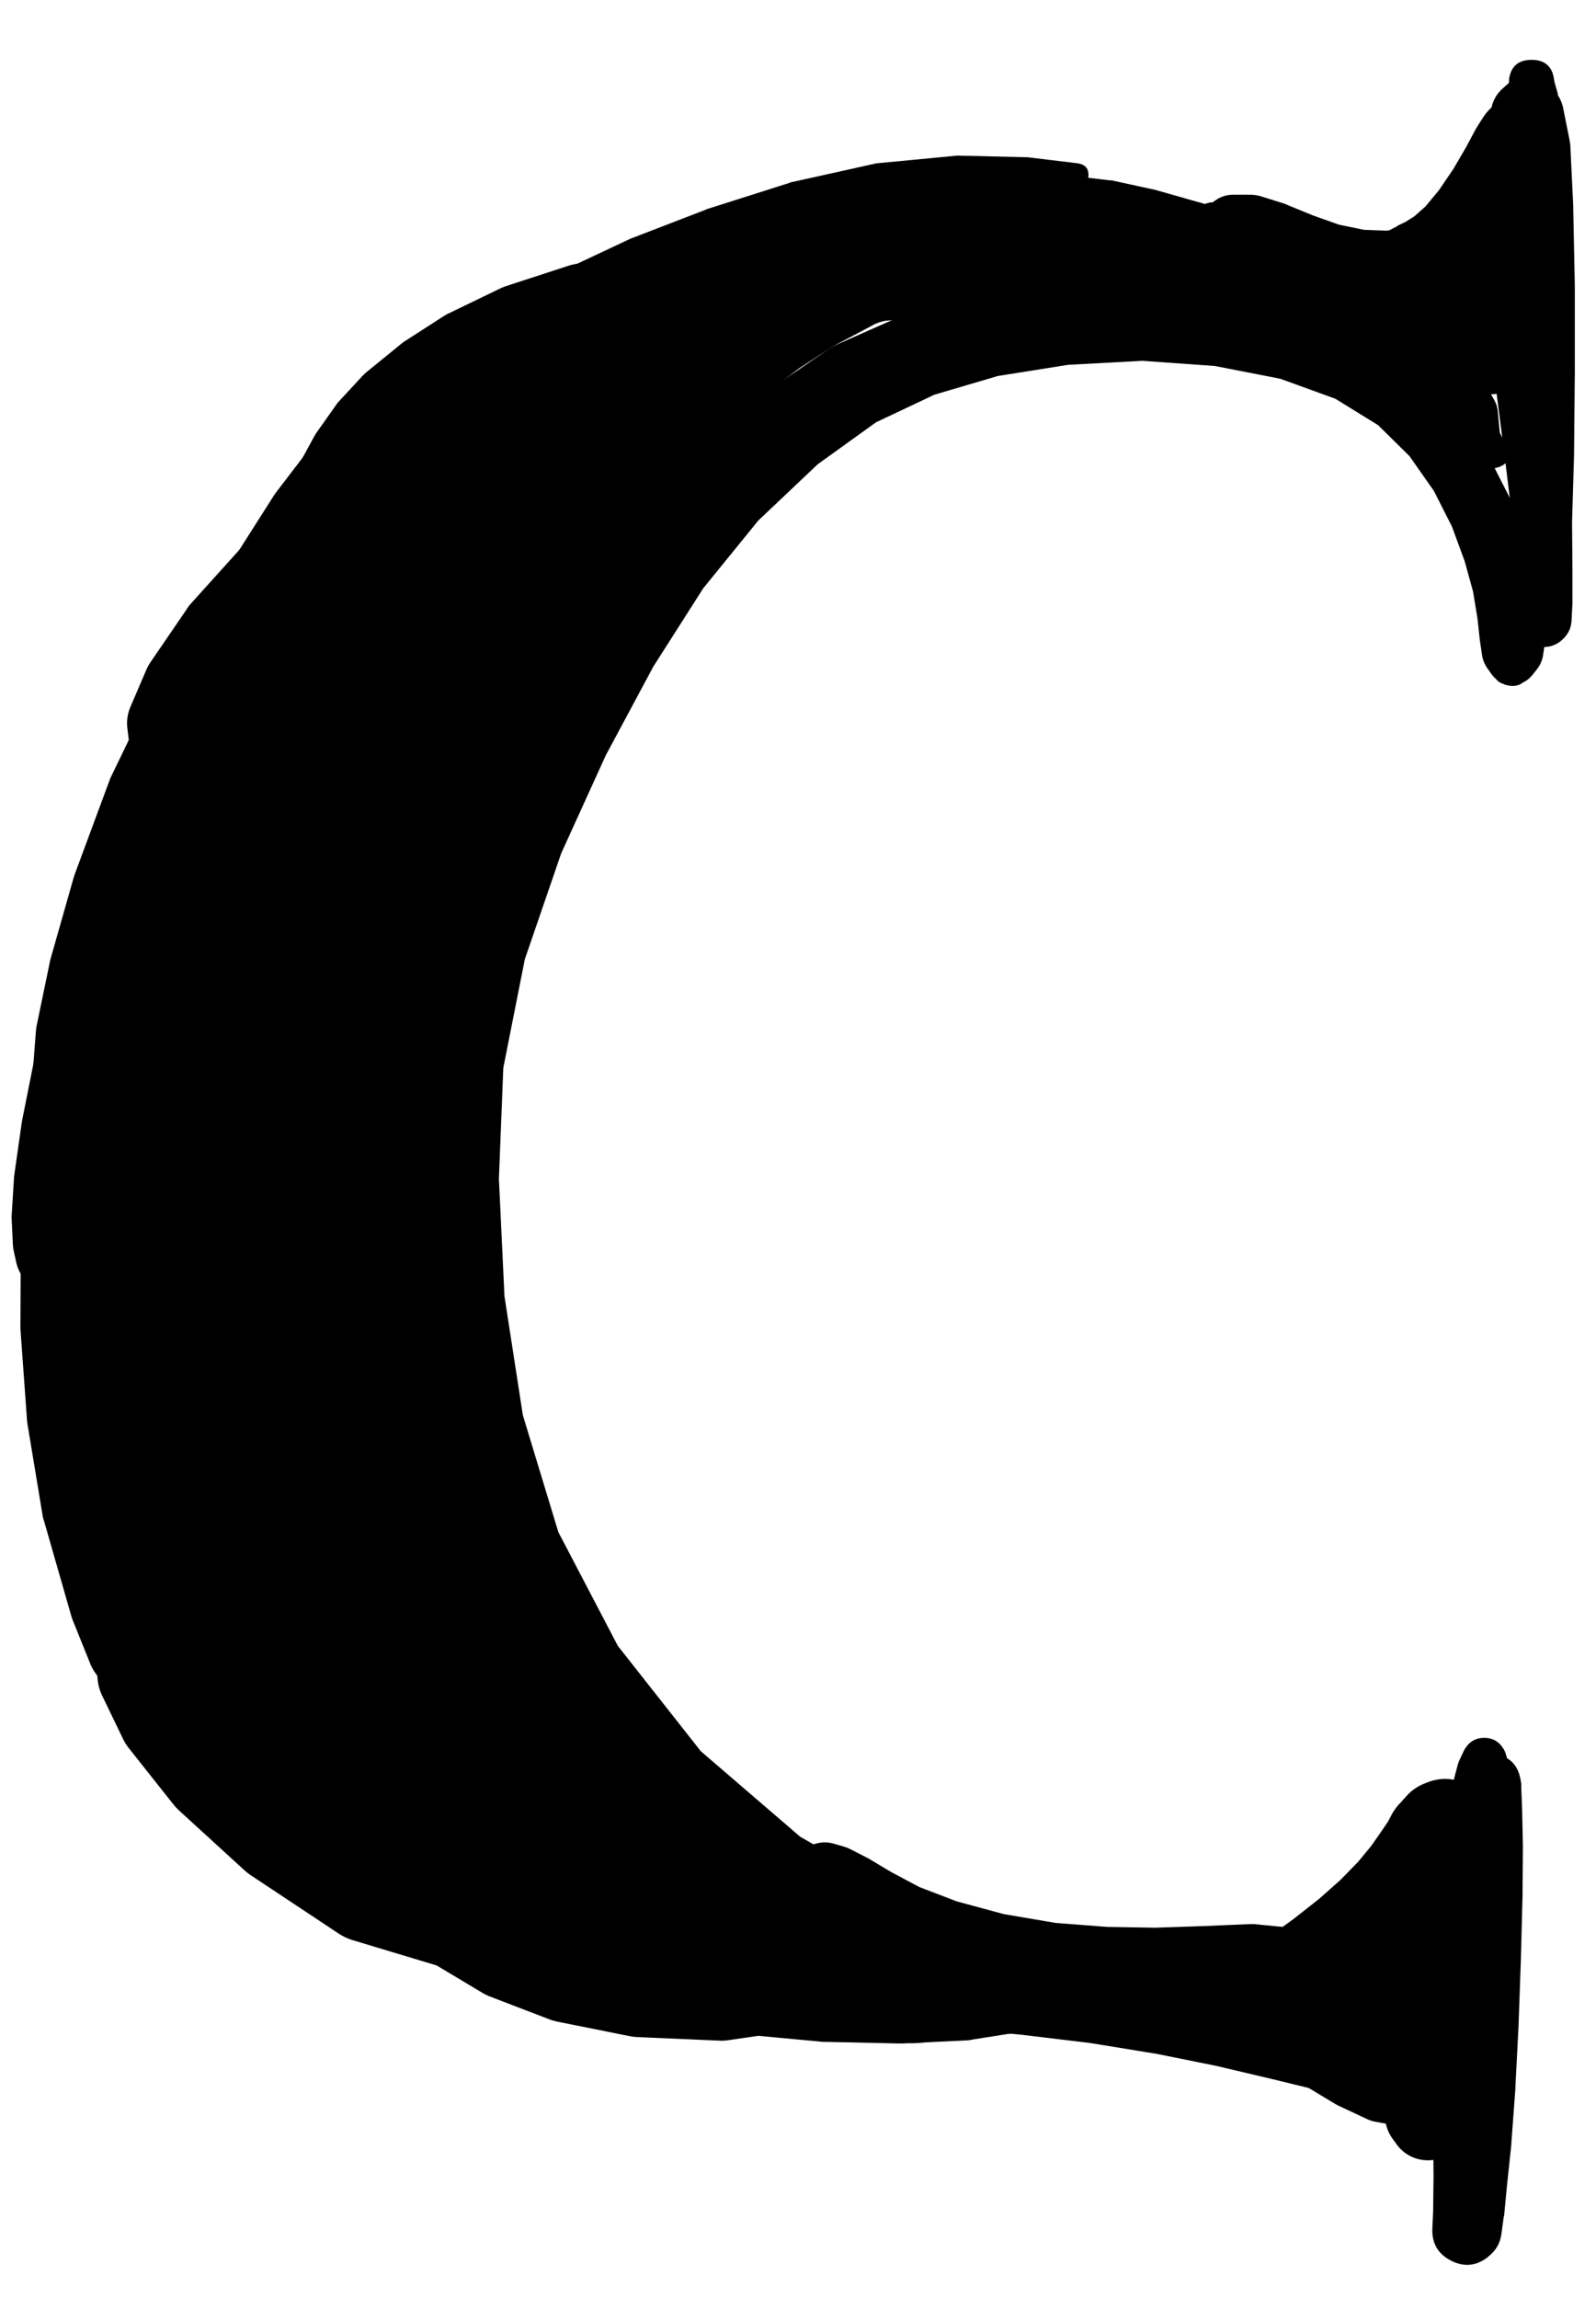 <svg width="25" height="36" viewBox="0 0 25 36" fill="none" xmlns="http://www.w3.org/2000/svg">
<g clip-path="url(#clip0_1_7197)">
<path d="M24.274 1.974L24.293 1.849L24.306 1.793C24.313 1.762 24.315 1.731 24.312 1.699L24.306 1.624C24.304 1.612 24.302 1.599 24.299 1.587L24.287 1.531C24.281 1.509 24.273 1.488 24.262 1.468L24.25 1.437C24.207 1.338 24.134 1.274 24.03 1.246C23.926 1.218 23.831 1.237 23.745 1.302C23.659 1.367 23.615 1.453 23.613 1.561C23.612 1.669 23.653 1.757 23.737 1.824L23.756 1.843C23.737 1.8 23.71 1.762 23.674 1.731L23.693 1.781L23.724 1.849L23.737 1.881L23.749 1.974C23.749 2.15 23.837 2.237 24.012 2.237C24.187 2.237 24.274 2.15 24.274 1.974ZM23.649 1.287L23.543 1.381C23.449 1.463 23.389 1.565 23.362 1.687L23.249 2.181C23.241 2.222 23.237 2.264 23.237 2.306L23.206 3.231C23.205 3.252 23.205 3.273 23.206 3.293L23.274 4.519C23.274 4.529 23.274 4.54 23.274 4.55L23.412 5.9C23.412 5.906 23.412 5.913 23.412 5.919L23.574 7.182L23.699 8.207L23.731 8.951V9.432V9.676C23.727 9.799 23.767 9.904 23.852 9.993C23.936 10.083 24.039 10.129 24.162 10.132C24.285 10.136 24.39 10.095 24.479 10.011C24.569 9.927 24.615 9.824 24.618 9.701L24.631 9.451C24.631 9.445 24.631 9.438 24.631 9.432V8.938C24.631 8.936 24.631 8.934 24.631 8.932L24.625 8.176L24.656 7.125C24.656 7.123 24.656 7.121 24.656 7.119L24.668 5.844C24.668 5.842 24.668 5.84 24.668 5.838V4.481C24.668 4.477 24.668 4.473 24.668 4.469L24.643 3.243C24.643 3.235 24.643 3.227 24.643 3.218L24.599 2.3C24.598 2.266 24.594 2.233 24.587 2.2L24.487 1.699C24.467 1.598 24.424 1.508 24.356 1.431L24.262 1.324C24.183 1.234 24.083 1.185 23.963 1.178C23.844 1.17 23.739 1.207 23.649 1.287ZM24.537 9.613L24.531 9.601L24.549 9.457C24.55 9.449 24.55 9.441 24.549 9.432L24.562 9.151C24.562 9.149 24.562 9.147 24.562 9.145L24.568 8.851C24.566 8.845 24.564 8.838 24.562 8.832L24.556 8.526C24.554 8.519 24.552 8.513 24.549 8.507L24.518 8.151L24.506 7.719L24.5 7.157C24.5 7.153 24.5 7.148 24.5 7.144L24.468 6.457C24.468 6.455 24.468 6.452 24.468 6.45L24.424 5.669L24.381 4.844L24.343 4.012L24.318 3.25L24.306 2.593L24.299 2.093V1.724V1.518L24.325 1.412C24.307 1.441 24.295 1.473 24.287 1.506L24.306 1.474C24.299 1.294 24.207 1.183 24.031 1.142C23.855 1.101 23.723 1.159 23.637 1.318V1.368L23.643 1.537L23.612 2.018C23.611 2.031 23.611 2.043 23.612 2.056L23.631 2.975C23.633 3 23.637 3.025 23.643 3.05L23.862 4.206L23.881 5.344C23.885 5.494 23.962 5.567 24.112 5.563C24.262 5.559 24.335 5.481 24.331 5.331L24.312 4.194L24.487 3.031C24.491 3.008 24.493 2.985 24.493 2.962L24.474 2.037C24.473 2.02 24.471 2.004 24.468 1.987L24.406 1.499C24.404 1.485 24.402 1.47 24.399 1.456L24.349 1.281L24.343 1.243C24.314 1.037 24.195 0.935 23.987 0.937C23.779 0.939 23.663 1.043 23.637 1.249V1.287C23.631 1.318 23.628 1.349 23.631 1.381L23.649 1.506V1.724V2.093C23.649 2.095 23.649 2.097 23.649 2.1L23.656 2.606L23.668 3.262C23.668 3.264 23.668 3.266 23.668 3.268L23.693 4.037L23.718 4.875C23.718 4.877 23.718 4.879 23.718 4.881L23.762 5.7L23.793 6.482L23.812 7.163L23.806 7.726C23.806 7.728 23.806 7.73 23.806 7.732L23.818 8.182C23.818 8.19 23.818 8.199 23.818 8.207L23.849 8.569L23.874 8.876L23.899 9.157V9.401L23.874 9.595C23.916 9.546 23.941 9.49 23.949 9.426L23.893 9.495C23.851 9.546 23.824 9.604 23.812 9.67C23.801 9.735 23.807 9.799 23.829 9.862C23.852 9.925 23.889 9.977 23.939 10.02C23.99 10.063 24.048 10.091 24.114 10.103C24.179 10.115 24.243 10.11 24.306 10.088C24.369 10.066 24.422 10.03 24.466 9.979C24.509 9.929 24.537 9.871 24.55 9.806C24.563 9.741 24.558 9.676 24.537 9.613Z" fill="black"/>
<path d="M22.955 27.373L22.943 27.391C22.936 27.404 22.929 27.416 22.924 27.429L22.868 27.548C22.854 27.574 22.844 27.601 22.836 27.629L22.755 27.935C22.752 27.95 22.75 27.964 22.749 27.979L22.668 28.504C22.665 28.51 22.663 28.517 22.661 28.523L22.58 29.242C22.579 29.256 22.579 29.271 22.58 29.285L22.536 30.179C22.536 30.181 22.536 30.184 22.536 30.186L22.505 31.211L22.48 32.28L22.449 33.261C22.449 33.27 22.449 33.278 22.449 33.286L22.455 34.08L22.449 34.63L22.436 34.905C22.43 35.131 22.527 35.296 22.728 35.399C22.929 35.502 23.119 35.486 23.299 35.349L23.311 35.337C23.428 35.248 23.497 35.131 23.518 34.987L23.555 34.712C23.558 34.705 23.559 34.699 23.561 34.693L23.605 34.23L23.674 33.58C23.674 33.574 23.674 33.568 23.674 33.561L23.736 32.724C23.737 32.719 23.737 32.715 23.736 32.711L23.787 31.717C23.787 31.715 23.787 31.713 23.787 31.711L23.824 30.661C23.824 30.659 23.824 30.657 23.824 30.654L23.849 29.698C23.849 29.694 23.849 29.69 23.849 29.686L23.855 28.917C23.855 28.915 23.855 28.913 23.855 28.91L23.843 28.36C23.843 28.356 23.843 28.352 23.843 28.348L23.83 28.004C23.83 28.002 23.83 28 23.83 27.998L23.824 27.904C23.788 27.626 23.63 27.479 23.351 27.463C23.07 27.447 22.897 27.575 22.83 27.848L22.793 28.06C22.786 28.098 22.784 28.135 22.786 28.173L22.818 28.704C22.821 28.736 22.827 28.767 22.836 28.798L22.986 29.379L22.968 29.961C22.991 30.1 23.073 30.173 23.214 30.18C23.355 30.187 23.444 30.122 23.48 29.986L23.505 29.398L23.705 28.829C23.713 28.807 23.72 28.784 23.724 28.76L23.818 28.235C23.822 28.206 23.824 28.177 23.824 28.148L23.83 27.935C23.812 27.807 23.753 27.701 23.654 27.618C23.554 27.535 23.44 27.496 23.31 27.501C23.181 27.506 23.07 27.553 22.977 27.643C22.884 27.734 22.833 27.843 22.824 27.973L22.83 28.054L22.843 28.379V28.917L22.849 29.679L22.824 30.623L22.774 31.661L22.699 32.642L22.624 33.474L22.555 34.111L22.493 34.562L22.455 34.837C22.512 34.763 22.548 34.679 22.561 34.587L22.549 34.599C22.535 34.862 22.652 35.04 22.899 35.131C23.146 35.223 23.351 35.164 23.512 34.955L23.524 34.68L23.568 34.124L23.637 33.33C23.637 33.322 23.637 33.313 23.637 33.305L23.68 32.324L23.73 31.255C23.73 31.253 23.73 31.25 23.73 31.248L23.762 30.223C23.762 30.217 23.762 30.211 23.762 30.204L23.755 29.311C23.756 29.302 23.756 29.294 23.755 29.285L23.724 28.56C23.724 28.558 23.724 28.556 23.724 28.554L23.693 28.023C23.691 28.012 23.689 28.002 23.686 27.991L23.649 27.673C23.644 27.654 23.638 27.635 23.63 27.616L23.593 27.485C23.585 27.452 23.572 27.421 23.555 27.391L23.543 27.373C23.474 27.266 23.376 27.213 23.249 27.213C23.122 27.213 23.024 27.266 22.955 27.373Z" fill="black"/>
<path d="M23.38 10.438C23.38 10.63 23.476 10.726 23.668 10.726C23.86 10.726 23.955 10.63 23.955 10.438C23.955 10.247 23.86 10.151 23.668 10.151C23.476 10.151 23.38 10.247 23.38 10.438ZM23.587 10.726H23.593C23.738 10.767 23.852 10.725 23.937 10.601L23.955 10.576C24.02 10.479 24.03 10.377 23.986 10.27C23.941 10.162 23.861 10.098 23.747 10.076C23.632 10.054 23.534 10.084 23.453 10.168C23.372 10.251 23.343 10.35 23.368 10.463L23.374 10.489C23.39 10.566 23.43 10.629 23.493 10.676H23.499C23.525 10.698 23.555 10.714 23.587 10.726ZM23.999 10.576L24.068 10.489C24.128 10.415 24.163 10.332 24.174 10.239L24.206 10.02C24.21 9.982 24.21 9.945 24.206 9.907L24.168 9.557C24.167 9.54 24.165 9.524 24.162 9.507L24.074 9.057C24.073 9.044 24.07 9.032 24.068 9.02L23.918 8.494C23.914 8.48 23.91 8.465 23.905 8.451L23.674 7.857C23.669 7.84 23.663 7.823 23.655 7.807L23.343 7.194C23.332 7.175 23.319 7.156 23.305 7.138L22.88 6.532C22.866 6.507 22.849 6.484 22.83 6.463L22.274 5.894C22.251 5.871 22.226 5.85 22.199 5.831L21.461 5.319C21.434 5.299 21.404 5.283 21.374 5.269L20.448 4.85C20.416 4.834 20.383 4.822 20.349 4.812L19.255 4.544C19.228 4.538 19.201 4.533 19.173 4.531L17.96 4.406C17.933 4.404 17.906 4.404 17.879 4.406L16.642 4.437C16.619 4.438 16.596 4.44 16.573 4.444L15.398 4.6C15.37 4.604 15.343 4.611 15.316 4.619L14.222 4.912C14.19 4.921 14.159 4.931 14.129 4.944L13.097 5.4C13.058 5.417 13.02 5.438 12.985 5.463L11.972 6.156C11.945 6.176 11.92 6.196 11.897 6.219L10.884 7.15C10.869 7.164 10.854 7.179 10.84 7.194L9.853 8.269C9.84 8.286 9.827 8.302 9.815 8.319L8.884 9.526C8.863 9.552 8.845 9.579 8.828 9.607L7.99 11.007C7.974 11.034 7.959 11.061 7.946 11.089L7.208 12.683C7.194 12.711 7.182 12.74 7.171 12.77L6.577 14.521C6.567 14.549 6.559 14.578 6.552 14.608L6.146 16.421C6.141 16.444 6.137 16.467 6.133 16.49L5.877 18.328C5.87 18.367 5.866 18.406 5.864 18.446L5.833 20.384C5.832 20.43 5.834 20.476 5.839 20.522L6.077 22.522C6.083 22.579 6.093 22.635 6.108 22.691L6.683 24.704C6.701 24.766 6.724 24.827 6.752 24.885L7.734 26.873C7.768 26.944 7.81 27.011 7.859 27.073L9.303 28.886C9.348 28.941 9.398 28.991 9.453 29.036L11.184 30.505C11.242 30.555 11.305 30.599 11.372 30.636L13.316 31.693C13.366 31.72 13.418 31.743 13.472 31.761L14.004 31.949C14.277 32.029 14.541 32.003 14.795 31.873C15.049 31.742 15.223 31.542 15.318 31.273C15.413 31.004 15.402 30.739 15.286 30.479C15.169 30.218 14.98 30.033 14.716 29.924L14.279 29.767L12.534 28.761L10.978 27.423L9.678 25.773L8.746 23.991L8.19 22.16L7.902 20.297L7.815 18.459L7.884 16.721L8.221 15.021L8.79 13.364L9.49 11.826L10.234 10.438L11.015 9.213L11.878 8.151L12.81 7.269L13.722 6.613L14.635 6.181L15.629 5.888L16.729 5.713L17.892 5.65L19.029 5.731L20.055 5.931L20.917 6.244L21.586 6.657L22.08 7.144L22.461 7.688L22.743 8.244L22.943 8.788L23.074 9.263L23.143 9.682L23.18 10.02L23.212 10.239C23.221 10.318 23.248 10.391 23.293 10.457L23.355 10.545C23.431 10.655 23.536 10.713 23.67 10.719C23.803 10.726 23.913 10.678 23.999 10.576Z" fill="black"/>
<path d="M0.495 19.953C0.495 20.046 0.528 20.125 0.594 20.191C0.66 20.257 0.739 20.29 0.833 20.29C0.926 20.29 1.005 20.257 1.071 20.191C1.137 20.125 1.17 20.046 1.17 19.953C1.17 19.859 1.137 19.78 1.071 19.714C1.005 19.648 0.926 19.615 0.833 19.615C0.739 19.615 0.66 19.648 0.594 19.714C0.528 19.78 0.495 19.859 0.495 19.953ZM1.089 20.215L1.101 20.203C1.075 20.216 1.05 20.233 1.026 20.253L1.058 20.24C1.171 20.177 1.242 20.081 1.271 19.954C1.299 19.827 1.276 19.71 1.2 19.604C1.124 19.498 1.022 19.438 0.892 19.424C0.763 19.409 0.649 19.445 0.552 19.532C0.455 19.619 0.406 19.728 0.406 19.858C0.406 19.988 0.454 20.097 0.551 20.184L0.576 20.203C0.555 20.139 0.52 20.085 0.47 20.04L0.476 20.065C0.521 20.194 0.609 20.275 0.742 20.307C0.874 20.34 0.99 20.309 1.089 20.215ZM1.302 20.04L1.352 19.946C1.4 19.863 1.428 19.774 1.433 19.677L1.439 19.471L1.452 19.14L1.552 18.627L1.745 17.877L2.002 16.977L2.308 16.014L2.664 15.033L3.102 14.027L3.627 12.957L4.321 11.82L5.19 10.57L6.246 9.263L7.446 7.919L8.753 6.588L10.122 5.369L11.428 4.318L12.585 3.606L13.479 3.206C13.6 3.143 13.634 3.049 13.579 2.924C13.524 2.798 13.432 2.759 13.304 2.806L12.391 3.212L11.116 3.775C11.114 3.775 11.112 3.775 11.11 3.775L9.572 4.506C9.546 4.518 9.521 4.533 9.497 4.55L7.959 5.6C7.944 5.61 7.929 5.62 7.915 5.631L6.434 6.838C6.414 6.853 6.395 6.87 6.378 6.888L5.077 8.188C5.06 8.208 5.043 8.229 5.027 8.25L3.933 9.582C3.92 9.598 3.908 9.615 3.896 9.632L2.996 10.926C2.982 10.946 2.97 10.967 2.958 10.988L2.27 12.195C2.264 12.207 2.258 12.22 2.252 12.232L1.689 13.345C1.682 13.36 1.676 13.374 1.67 13.389L1.22 14.439C1.214 14.453 1.207 14.468 1.202 14.483L0.839 15.502C0.832 15.52 0.826 15.539 0.82 15.558L0.545 16.558C0.54 16.575 0.536 16.591 0.533 16.608L0.345 17.552C0.343 17.565 0.341 17.577 0.339 17.59L0.226 18.384C0.224 18.4 0.222 18.417 0.22 18.434L0.183 19.027C0.181 19.05 0.181 19.073 0.183 19.096L0.201 19.477C0.202 19.513 0.207 19.549 0.214 19.584L0.258 19.784C0.277 19.861 0.31 19.932 0.358 19.996L0.42 20.084C0.472 20.156 0.538 20.212 0.619 20.251C0.699 20.289 0.784 20.307 0.873 20.302C0.962 20.298 1.044 20.272 1.121 20.226C1.197 20.179 1.257 20.117 1.302 20.04Z" fill="black"/>
<path d="M5.984 7.281C5.984 7.375 6.017 7.454 6.082 7.52C6.148 7.586 6.228 7.619 6.321 7.619C6.414 7.619 6.494 7.586 6.56 7.52C6.626 7.454 6.659 7.375 6.659 7.281C6.659 7.188 6.626 7.109 6.56 7.043C6.494 6.977 6.414 6.944 6.321 6.944C6.228 6.944 6.148 6.977 6.082 7.043C6.017 7.109 5.984 7.188 5.984 7.281ZM5.915 7.25C5.915 7.362 5.955 7.458 6.034 7.538C6.113 7.617 6.209 7.657 6.321 7.657C6.433 7.657 6.529 7.617 6.609 7.538C6.688 7.458 6.728 7.362 6.728 7.25C6.728 7.138 6.688 7.042 6.609 6.963C6.529 6.884 6.433 6.844 6.321 6.844C6.209 6.844 6.113 6.884 6.034 6.963C5.955 7.042 5.915 7.138 5.915 7.25ZM6.477 7.707L6.646 7.663C6.706 7.648 6.762 7.625 6.815 7.594L7.178 7.394C7.184 7.39 7.19 7.386 7.196 7.381L7.765 7.044L8.547 6.569L9.572 6.025L10.822 5.481L12.247 5.006L13.76 4.662L15.254 4.468L16.667 4.4H17.986L19.155 4.406C19.161 4.406 19.167 4.406 19.174 4.406L20.118 4.368L20.824 4.462L21.299 4.631C21.424 4.661 21.507 4.615 21.549 4.493C21.591 4.372 21.553 4.284 21.437 4.231L20.955 4.056L20.268 3.756L19.38 3.356C19.35 3.342 19.318 3.332 19.286 3.324L18.155 3.043C18.122 3.034 18.088 3.028 18.055 3.024L16.723 2.893C16.694 2.889 16.665 2.887 16.636 2.887L15.167 2.918C15.144 2.917 15.121 2.917 15.098 2.918L13.535 3.093C13.508 3.096 13.481 3.1 13.454 3.106L11.866 3.456C11.841 3.463 11.816 3.471 11.791 3.481L10.284 3.968C10.261 3.976 10.238 3.984 10.216 3.993L8.903 4.562C8.884 4.57 8.865 4.578 8.847 4.587L7.771 5.156C7.754 5.166 7.738 5.176 7.721 5.187L6.928 5.681C6.904 5.697 6.881 5.713 6.859 5.731L6.34 6.137C6.296 6.173 6.256 6.212 6.221 6.256L5.959 6.581C5.869 6.691 5.819 6.816 5.809 6.956L5.796 7.125C5.788 7.214 5.801 7.299 5.835 7.381C5.869 7.464 5.919 7.534 5.987 7.591C6.055 7.649 6.132 7.688 6.218 7.708C6.305 7.729 6.391 7.728 6.477 7.707Z" fill="black"/>
<path d="M17.186 3.843H17.211C17.152 3.79 17.084 3.762 17.005 3.762L17.061 3.818C17.085 3.843 17.112 3.864 17.142 3.881L17.392 4.012C17.416 4.025 17.441 4.035 17.467 4.043L17.961 4.212L18.642 4.487L19.436 4.887L20.299 5.344L21.118 5.781L21.799 6.181L22.337 6.556C22.347 6.563 22.357 6.569 22.368 6.575L22.818 6.85C22.832 6.857 22.847 6.863 22.862 6.869L23.131 6.994L23.224 7.2C23.287 7.329 23.383 7.362 23.512 7.3C23.641 7.238 23.674 7.142 23.612 7.013L23.493 6.775L23.462 6.444C23.457 6.384 23.441 6.328 23.412 6.275L23.156 5.819C23.116 5.749 23.064 5.691 22.999 5.644L22.462 5.231C22.442 5.217 22.421 5.205 22.399 5.194L21.687 4.781C21.683 4.779 21.678 4.777 21.674 4.775L20.855 4.325C20.853 4.323 20.851 4.32 20.849 4.318L19.98 3.856C19.976 3.854 19.972 3.852 19.968 3.85L19.142 3.437C19.122 3.425 19.101 3.415 19.08 3.406L18.355 3.143C18.316 3.131 18.276 3.122 18.236 3.118L17.705 3.043C17.626 3.034 17.549 3.042 17.473 3.068L17.204 3.156C17.138 3.178 17.082 3.216 17.036 3.268L16.98 3.331C16.973 3.339 16.967 3.347 16.961 3.356L16.948 3.374C16.876 3.472 16.867 3.574 16.922 3.682C16.977 3.79 17.065 3.844 17.186 3.843Z" fill="black"/>
<path d="M18.936 3.731L18.974 3.743C18.937 3.686 18.887 3.647 18.824 3.624L18.842 3.656L18.867 3.724C18.888 3.777 18.917 3.825 18.955 3.868L19.124 4.062C19.143 4.084 19.164 4.105 19.186 4.125L19.468 4.368C19.493 4.391 19.52 4.412 19.549 4.431L19.924 4.668C19.96 4.69 19.997 4.709 20.036 4.725L20.499 4.918C20.54 4.935 20.581 4.947 20.624 4.956L21.118 5.062C21.161 5.072 21.205 5.079 21.249 5.081L21.749 5.093C21.806 5.096 21.862 5.092 21.918 5.081L22.387 4.987C22.438 4.978 22.488 4.963 22.537 4.943L22.968 4.756C23.02 4.732 23.067 4.703 23.112 4.668L23.474 4.406C23.513 4.376 23.549 4.343 23.581 4.306L23.85 4.006C23.883 3.969 23.912 3.93 23.937 3.887L24.112 3.581C24.136 3.535 24.155 3.487 24.168 3.437L24.256 3.149C24.268 3.111 24.276 3.071 24.281 3.031L24.306 2.787C24.308 2.76 24.308 2.733 24.306 2.706L24.3 2.531C24.298 2.477 24.29 2.425 24.275 2.374L24.243 2.249C24.207 2.132 24.14 2.036 24.043 1.962L24.012 1.937L24 1.924C23.972 1.893 23.94 1.866 23.906 1.843L23.875 1.824C23.826 2.046 23.897 2.219 24.087 2.343L24.093 2.312C24 2.386 23.942 2.482 23.918 2.599L23.943 2.574C23.919 2.589 23.896 2.606 23.875 2.624L23.906 2.606C23.925 2.594 23.944 2.582 23.962 2.568L23.993 2.549C23.956 2.564 23.92 2.583 23.887 2.606L23.912 2.599C24.033 2.552 24.124 2.472 24.185 2.358C24.246 2.244 24.263 2.124 24.235 1.997C24.207 1.871 24.142 1.768 24.039 1.69C23.935 1.612 23.819 1.578 23.69 1.586C23.56 1.594 23.449 1.643 23.357 1.733C23.264 1.823 23.211 1.933 23.199 2.062L23.193 2.093C23.295 2.003 23.351 1.89 23.362 1.755L23.331 1.787C23.315 1.8 23.301 1.815 23.287 1.83L23.262 1.862C23.258 1.868 23.253 1.874 23.249 1.88L23.224 1.905C23.184 1.956 23.155 2.012 23.137 2.074L23.131 2.099C23.102 2.203 23.106 2.305 23.143 2.405L23.156 2.443C23.151 2.398 23.141 2.354 23.124 2.312L23.131 2.368C23.162 2.292 23.174 2.213 23.168 2.13L23.137 2.205C23.123 2.238 23.113 2.271 23.106 2.305L23.081 2.43C23.081 2.435 23.081 2.439 23.081 2.443L23.056 2.574L23.012 2.724L22.924 2.906L22.799 3.087L22.606 3.268L22.343 3.437L22.043 3.556L21.724 3.612L21.368 3.599L20.974 3.518L20.568 3.374L20.186 3.218C20.168 3.209 20.149 3.201 20.13 3.193L19.774 3.081C19.715 3.061 19.654 3.051 19.593 3.049H19.336C19.24 3.046 19.15 3.069 19.067 3.118L18.986 3.174L18.936 3.199C18.982 3.199 19.026 3.189 19.067 3.168H19.03C18.861 3.162 18.763 3.242 18.736 3.408C18.708 3.574 18.775 3.682 18.936 3.731ZM23.237 1.83L23.149 1.968C23.138 1.984 23.128 2.001 23.118 2.018L22.968 2.299L22.768 2.643L22.543 2.974L22.331 3.231L22.155 3.387L22.018 3.474L21.887 3.537C21.883 3.541 21.878 3.545 21.874 3.549L21.799 3.587C21.648 3.663 21.545 3.782 21.491 3.943C21.438 4.104 21.449 4.26 21.525 4.412C21.601 4.564 21.719 4.666 21.88 4.72C22.041 4.774 22.197 4.763 22.349 4.687L22.368 4.675C22.372 4.675 22.376 4.675 22.381 4.675L22.443 4.643L22.468 4.637H22.443L22.424 4.625L22.412 4.618L22.405 4.606L22.418 4.668L22.43 4.85C22.43 4.854 22.43 4.858 22.43 4.862L22.449 5.069C22.453 5.111 22.462 5.153 22.474 5.194L22.512 5.337C22.547 5.457 22.611 5.557 22.706 5.637L22.768 5.687C22.813 5.728 22.863 5.761 22.918 5.787L22.981 5.812C22.923 5.753 22.856 5.707 22.781 5.675L22.831 5.725C22.804 5.672 22.771 5.624 22.731 5.581L22.737 5.594L22.743 5.612C22.781 5.497 22.785 5.38 22.756 5.262L22.731 5.331C22.881 5.348 23.021 5.315 23.149 5.233C23.276 5.151 23.364 5.038 23.412 4.893L23.306 4.881C23.373 4.914 23.444 4.935 23.518 4.943L23.362 4.868C23.358 4.866 23.354 4.864 23.349 4.862L23.187 4.787C22.958 4.687 22.751 4.721 22.567 4.891C22.383 5.06 22.331 5.263 22.412 5.5L22.468 5.669C22.528 5.837 22.638 5.96 22.799 6.037L22.962 6.112C23.045 6.152 23.133 6.173 23.224 6.175H23.331C23.484 6.177 23.62 6.13 23.74 6.035C23.86 5.94 23.936 5.818 23.968 5.669L23.987 5.6C24.018 5.457 24.001 5.319 23.937 5.187L23.9 5.1C23.894 5.089 23.887 5.079 23.881 5.069L23.831 4.987C23.801 4.932 23.763 4.882 23.718 4.837L23.668 4.787C23.603 4.727 23.528 4.684 23.443 4.656L23.381 4.631C23.445 4.69 23.517 4.734 23.599 4.762L23.537 4.706C23.565 4.831 23.625 4.937 23.718 5.025L23.7 4.937L23.693 4.787C23.693 4.785 23.693 4.783 23.693 4.781L23.681 4.55C23.68 4.512 23.676 4.474 23.668 4.437L23.625 4.237C23.608 4.17 23.581 4.108 23.543 4.05L23.443 3.887C23.405 3.822 23.357 3.766 23.299 3.718L23.149 3.606C23.1 3.564 23.046 3.531 22.987 3.506L22.799 3.437C22.71 3.403 22.619 3.391 22.524 3.399L22.349 3.418C22.309 3.421 22.27 3.427 22.23 3.437L22.074 3.481C22.049 3.487 22.024 3.496 21.999 3.506L21.887 3.556C21.954 3.552 22.018 3.537 22.081 3.512H22.055C21.916 3.57 21.812 3.667 21.744 3.802C21.676 3.938 21.66 4.079 21.697 4.226C21.734 4.373 21.814 4.49 21.938 4.577C22.061 4.665 22.198 4.701 22.349 4.687L22.424 4.65C22.428 4.648 22.433 4.646 22.437 4.643L22.593 4.575C22.617 4.562 22.64 4.547 22.662 4.531L22.868 4.4C22.895 4.383 22.92 4.364 22.943 4.343L23.187 4.125C23.212 4.103 23.235 4.081 23.256 4.056L23.512 3.743C23.528 3.723 23.542 3.702 23.556 3.681L23.799 3.299C23.808 3.287 23.817 3.275 23.825 3.262L24.031 2.881C24.04 2.866 24.048 2.852 24.056 2.837L24.187 2.531C24.204 2.492 24.216 2.453 24.225 2.412L24.256 2.255C24.317 1.953 24.206 1.743 23.921 1.624C23.637 1.505 23.408 1.574 23.237 1.83ZM23.106 5.137L23.099 4.993C23.095 4.852 23.022 4.783 22.881 4.787C22.739 4.791 22.67 4.864 22.674 5.006L22.681 5.15C22.685 5.291 22.758 5.36 22.899 5.356C23.041 5.352 23.11 5.279 23.106 5.137Z" fill="black"/>
<path d="M13.047 3.406C13.047 3.614 13.152 3.718 13.36 3.718C13.568 3.718 13.672 3.614 13.672 3.406C13.672 3.197 13.568 3.093 13.36 3.093C13.152 3.093 13.047 3.197 13.047 3.406ZM13.504 3.074L13.435 3.037C13.365 2.998 13.29 2.98 13.21 2.981H13.047C13.037 2.982 13.027 2.984 13.016 2.987L12.71 3.006C12.667 3.009 12.626 3.018 12.585 3.031L12.053 3.187C11.999 3.201 11.947 3.222 11.897 3.249L11.122 3.693C11.087 3.713 11.053 3.736 11.022 3.762L10.078 4.525C10.059 4.54 10.04 4.557 10.022 4.575L9.022 5.562C9.004 5.58 8.987 5.599 8.972 5.619L8.059 6.713C8.041 6.735 8.024 6.757 8.009 6.781L7.29 7.882C7.286 7.888 7.282 7.894 7.278 7.9L6.69 8.869C6.69 8.871 6.69 8.873 6.69 8.875L6.202 9.701L5.765 10.401C5.717 10.478 5.686 10.561 5.671 10.651L5.565 11.257C5.561 11.278 5.559 11.299 5.559 11.32L5.552 11.639L5.465 11.807C5.39 11.953 5.425 12.064 5.571 12.139C5.717 12.214 5.827 12.178 5.902 12.032L5.977 11.876L6.24 11.726C6.255 11.719 6.27 11.71 6.284 11.701L6.777 11.338C6.853 11.284 6.916 11.217 6.965 11.138L7.403 10.438C7.407 10.43 7.411 10.422 7.415 10.413L7.89 9.594L8.465 8.675L9.234 7.681L10.128 6.638L11.085 5.7L11.979 4.956L12.672 4.418C12.674 4.418 12.677 4.418 12.679 4.418L13.116 4.081L13.36 3.9C13.362 3.9 13.364 3.9 13.366 3.9L13.498 3.8C13.537 3.768 13.57 3.73 13.598 3.687L13.641 3.618C13.7 3.525 13.716 3.424 13.689 3.317C13.662 3.21 13.6 3.129 13.504 3.074Z" fill="black"/>
<path d="M13.491 4.306C13.491 4.514 13.595 4.618 13.804 4.618C14.012 4.618 14.116 4.514 14.116 4.306C14.116 4.098 14.012 3.993 13.804 3.993C13.595 3.993 13.491 4.098 13.491 4.306ZM13.454 4.331C13.454 4.428 13.488 4.51 13.556 4.578C13.625 4.647 13.707 4.681 13.804 4.681C13.9 4.681 13.983 4.647 14.051 4.578C14.12 4.51 14.154 4.428 14.154 4.331C14.154 4.234 14.12 4.152 14.051 4.083C13.983 4.015 13.9 3.981 13.804 3.981C13.707 3.981 13.625 4.015 13.556 4.083C13.488 4.152 13.454 4.234 13.454 4.331ZM13.335 4.362C13.335 4.49 13.38 4.599 13.47 4.689C13.561 4.78 13.67 4.825 13.798 4.825C13.925 4.825 14.034 4.78 14.125 4.689C14.215 4.599 14.26 4.49 14.26 4.362C14.26 4.234 14.215 4.125 14.125 4.035C14.034 3.945 13.925 3.9 13.798 3.9C13.67 3.9 13.561 3.945 13.47 4.035C13.38 4.125 13.335 4.234 13.335 4.362ZM13.197 4.387C13.197 4.546 13.254 4.682 13.366 4.794C13.478 4.906 13.614 4.962 13.773 4.962C13.931 4.962 14.067 4.906 14.179 4.794C14.291 4.682 14.348 4.546 14.348 4.387C14.348 4.228 14.291 4.093 14.179 3.981C14.067 3.868 13.931 3.812 13.773 3.812C13.614 3.812 13.478 3.868 13.366 3.981C13.254 4.093 13.197 4.228 13.197 4.387ZM14.298 4.05L14.273 4.012L14.248 3.962C14.197 3.873 14.13 3.798 14.048 3.737L13.979 3.687C13.885 3.618 13.781 3.572 13.666 3.55L13.51 3.518C13.412 3.498 13.315 3.496 13.216 3.512L12.904 3.562C12.837 3.573 12.772 3.592 12.71 3.618L12.26 3.8C12.228 3.812 12.196 3.827 12.166 3.843L11.535 4.187C11.507 4.202 11.48 4.219 11.453 4.237L10.634 4.8C10.615 4.812 10.597 4.824 10.578 4.837L9.559 5.65C9.538 5.668 9.517 5.687 9.497 5.706L8.415 6.725C8.396 6.743 8.377 6.762 8.359 6.781L7.234 8.019C7.212 8.043 7.191 8.068 7.171 8.094L6.109 9.501C6.089 9.525 6.07 9.55 6.052 9.576L5.121 11.07C5.1 11.102 5.082 11.135 5.065 11.17L4.252 12.814C4.233 12.848 4.217 12.884 4.202 12.92L3.546 14.677C3.534 14.707 3.523 14.739 3.514 14.77L3.014 16.608C3.007 16.637 3.001 16.666 2.995 16.696L2.664 18.49C2.656 18.529 2.65 18.569 2.645 18.609L2.52 20.271C2.516 20.311 2.514 20.351 2.514 20.39L2.558 21.828C2.559 21.889 2.565 21.949 2.577 22.009L2.802 23.16C2.824 23.277 2.866 23.388 2.927 23.491L3.364 24.235C3.448 24.373 3.565 24.473 3.714 24.535L4.027 24.672L4.177 24.96C4.264 25.106 4.383 25.14 4.533 25.06C4.684 24.981 4.723 24.864 4.652 24.71L4.527 24.466L4.665 24.203C4.713 24.116 4.742 24.022 4.752 23.922L4.827 23.059C4.832 23.014 4.834 22.968 4.833 22.922L4.783 21.772L4.777 20.403L4.902 18.84L5.202 17.152L5.677 15.414L6.296 13.758L7.046 12.195L7.909 10.77L8.89 9.401L9.903 8.175L10.884 7.156L11.797 6.319L12.516 5.769L13.054 5.419L13.447 5.212L13.704 5.075L13.766 5.05L13.785 5.044C13.813 5.037 13.84 5.028 13.866 5.019L13.916 5C13.882 5.008 13.849 5.018 13.816 5.031L13.866 5.019C13.97 4.998 14.062 4.955 14.145 4.889C14.227 4.823 14.29 4.742 14.332 4.646C14.375 4.549 14.394 4.449 14.387 4.343C14.381 4.238 14.351 4.14 14.298 4.05Z" fill="black"/>
<path d="M8.009 5.9C8.009 5.993 8.042 6.073 8.108 6.139C8.174 6.205 8.253 6.238 8.347 6.238C8.44 6.238 8.519 6.205 8.585 6.139C8.651 6.073 8.684 5.993 8.684 5.9C8.684 5.807 8.651 5.727 8.585 5.661C8.519 5.595 8.44 5.562 8.347 5.562C8.253 5.562 8.174 5.595 8.108 5.661C8.042 5.727 8.009 5.807 8.009 5.9ZM8.659 5.75L8.647 5.719C8.594 5.581 8.5 5.483 8.365 5.425L8.222 5.362C8.171 5.341 8.119 5.326 8.065 5.319L7.815 5.281C7.778 5.276 7.74 5.274 7.703 5.275H7.353C7.274 5.276 7.197 5.288 7.121 5.312L6.64 5.469C6.559 5.495 6.484 5.532 6.415 5.581L5.859 5.969C5.814 5.998 5.772 6.032 5.734 6.069L5.096 6.719C5.069 6.744 5.044 6.771 5.021 6.8L4.346 7.682C4.328 7.704 4.311 7.727 4.296 7.75L3.608 8.832C3.59 8.86 3.573 8.889 3.558 8.919L2.902 10.232C2.888 10.265 2.875 10.298 2.864 10.332L2.264 11.926C2.249 11.965 2.237 12.005 2.227 12.045L1.77 13.927C1.758 13.98 1.749 14.034 1.745 14.089L1.595 16.121C1.592 16.166 1.592 16.212 1.595 16.258L1.739 18.221C1.742 18.272 1.751 18.322 1.764 18.371L2.245 20.059C2.249 20.072 2.253 20.084 2.258 20.096L2.758 21.409L3.039 22.378C3.085 22.537 3.187 22.593 3.346 22.547C3.504 22.501 3.56 22.399 3.514 22.241L3.233 21.284L3.164 19.928L3.264 18.215L3.421 16.302L3.74 14.37L4.19 12.57L4.715 11.038L5.271 9.769L5.852 8.732L6.428 7.894L6.953 7.319L7.39 6.963L7.74 6.738L8.009 6.613L8.234 6.506C8.294 6.479 8.348 6.444 8.397 6.4L8.509 6.294C8.587 6.224 8.639 6.138 8.665 6.037L8.672 6.006C8.695 5.919 8.691 5.834 8.659 5.75Z" fill="black"/>
<path d="M10.216 6.675H10.209C10.002 6.704 9.903 6.822 9.913 7.031C9.923 7.24 10.032 7.35 10.241 7.359C10.45 7.369 10.568 7.27 10.597 7.063V7.056C10.613 6.945 10.581 6.85 10.501 6.771C10.422 6.691 10.327 6.659 10.216 6.675ZM9.728 7.031C9.728 7.164 9.775 7.278 9.869 7.372C9.963 7.466 10.076 7.513 10.209 7.513C10.342 7.513 10.456 7.466 10.55 7.372C10.644 7.278 10.691 7.164 10.691 7.031C10.691 6.898 10.644 6.785 10.55 6.691C10.456 6.597 10.342 6.55 10.209 6.55C10.076 6.55 9.963 6.597 9.869 6.691C9.775 6.785 9.728 6.898 9.728 7.031ZM9.972 6.438L9.722 6.481C9.577 6.504 9.447 6.562 9.334 6.656L8.884 7.031C8.836 7.071 8.792 7.114 8.753 7.163L8.122 7.969C8.094 8.001 8.069 8.034 8.047 8.069L7.24 9.394C7.222 9.423 7.205 9.452 7.19 9.482L6.265 11.376C6.246 11.412 6.23 11.45 6.215 11.489L5.352 13.876C5.34 13.911 5.33 13.947 5.321 13.983L4.665 16.608C4.656 16.645 4.65 16.683 4.646 16.721L4.277 19.302C4.273 19.344 4.27 19.386 4.271 19.427L4.215 21.815C4.213 21.853 4.213 21.89 4.215 21.928L4.396 24.016C4.4 24.067 4.409 24.116 4.421 24.166L4.846 25.879C4.872 25.984 4.918 26.08 4.983 26.166L5.727 27.148L6.059 28.017C6.125 28.188 6.244 28.24 6.415 28.173C6.586 28.106 6.638 27.987 6.571 27.817L6.252 26.985L6.409 25.791C6.416 25.739 6.418 25.687 6.415 25.635L6.309 23.897L6.271 21.865L6.415 19.578L6.821 17.108L7.496 14.595L8.315 12.282L9.134 10.413L9.803 9.05L10.278 8.157L10.553 7.644C10.565 7.624 10.575 7.603 10.585 7.581L10.684 7.344C10.787 7.105 10.758 6.883 10.598 6.679C10.437 6.475 10.228 6.394 9.972 6.438Z" fill="black"/>
<path d="M10.985 7.006C10.985 7.198 11.08 7.294 11.272 7.294C11.464 7.294 11.56 7.198 11.56 7.006C11.56 6.815 11.464 6.719 11.272 6.719C11.08 6.719 10.985 6.815 10.985 7.006ZM10.934 7.006C10.934 7.105 10.969 7.189 11.039 7.258C11.108 7.328 11.193 7.363 11.291 7.363C11.389 7.363 11.473 7.328 11.543 7.258C11.612 7.189 11.647 7.105 11.647 7.006C11.647 6.908 11.612 6.824 11.543 6.754C11.473 6.685 11.389 6.65 11.291 6.65C11.193 6.65 11.108 6.685 11.039 6.754C10.969 6.824 10.934 6.908 10.934 7.006ZM10.822 6.994C10.822 7.134 10.871 7.253 10.97 7.352C11.069 7.451 11.188 7.5 11.328 7.5C11.468 7.5 11.588 7.451 11.686 7.352C11.785 7.253 11.835 7.134 11.835 6.994C11.835 6.854 11.785 6.735 11.686 6.636C11.588 6.537 11.468 6.488 11.328 6.488C11.188 6.488 11.069 6.537 10.97 6.636C10.871 6.735 10.822 6.854 10.822 6.994ZM11.647 7.475L11.722 7.438C11.77 7.414 11.813 7.385 11.854 7.35L11.91 7.3C12.115 7.124 12.19 6.903 12.135 6.638L12.116 6.569C12.078 6.39 11.986 6.245 11.84 6.135C11.694 6.025 11.53 5.976 11.347 5.987L11.103 6.006C10.962 6.015 10.833 6.059 10.716 6.137L10.228 6.475C10.163 6.519 10.104 6.571 10.053 6.631L9.334 7.494C9.304 7.531 9.277 7.571 9.253 7.613L8.353 9.113C8.337 9.141 8.322 9.171 8.309 9.201L7.371 11.232C7.357 11.265 7.344 11.298 7.334 11.332L6.596 13.695C6.588 13.72 6.582 13.745 6.577 13.77L6.152 16.152L5.571 18.077C5.538 18.226 5.594 18.324 5.74 18.37C5.886 18.416 5.988 18.369 6.046 18.227L6.627 16.302L7.765 14.183C7.765 14.181 7.765 14.179 7.765 14.177L8.915 11.989L9.947 10.026L10.791 8.563L11.378 7.719L11.653 7.425L11.747 7.375C11.595 7.357 11.451 7.385 11.316 7.456L11.385 7.463C11.296 7.175 11.102 7.015 10.803 6.981L10.822 7.056C10.831 6.969 10.823 6.884 10.797 6.8L10.791 6.881C10.766 7.115 10.85 7.298 11.043 7.432C11.236 7.566 11.437 7.58 11.647 7.475Z" fill="black"/>
<path d="M7.621 27.135C7.621 27.237 7.657 27.324 7.729 27.396C7.801 27.468 7.888 27.504 7.99 27.504C8.092 27.504 8.179 27.468 8.251 27.396C8.323 27.324 8.359 27.237 8.359 27.135C8.359 27.033 8.323 26.947 8.251 26.874C8.179 26.802 8.092 26.766 7.99 26.766C7.888 26.766 7.801 26.802 7.729 26.874C7.657 26.947 7.621 27.033 7.621 27.135ZM7.578 27.135C7.578 27.251 7.619 27.35 7.7 27.431C7.782 27.513 7.881 27.554 7.997 27.554C8.112 27.554 8.211 27.513 8.293 27.431C8.374 27.35 8.415 27.251 8.415 27.135C8.415 27.02 8.374 26.921 8.293 26.839C8.211 26.757 8.112 26.716 7.997 26.716C7.881 26.716 7.782 26.757 7.7 26.839C7.619 26.921 7.578 27.02 7.578 27.135ZM7.44 27.148C7.44 27.308 7.497 27.445 7.61 27.559C7.724 27.672 7.861 27.729 8.022 27.729C8.182 27.729 8.319 27.672 8.433 27.559C8.546 27.445 8.603 27.308 8.603 27.148C8.603 26.987 8.546 26.85 8.433 26.737C8.319 26.623 8.182 26.566 8.022 26.566C7.861 26.566 7.724 26.623 7.61 26.737C7.497 26.85 7.44 26.987 7.44 27.148ZM7.378 27.298L7.396 27.46C7.417 27.602 7.471 27.729 7.559 27.842L7.809 28.173C7.827 28.195 7.845 28.216 7.865 28.235L8.328 28.729C8.351 28.754 8.376 28.777 8.403 28.798L9.072 29.348C9.096 29.369 9.121 29.387 9.147 29.404L9.909 29.88C9.935 29.896 9.962 29.911 9.991 29.923L10.666 30.211L11.128 30.561C11.213 30.625 11.308 30.649 11.413 30.635C11.518 30.62 11.602 30.57 11.666 30.486C11.73 30.401 11.754 30.306 11.74 30.201C11.725 30.097 11.675 30.012 11.591 29.948L11.135 29.611L10.722 29.023C10.714 29.01 10.706 28.998 10.697 28.986L10.128 28.292C10.122 28.283 10.116 28.275 10.109 28.267L9.534 27.629L9.103 27.123C9.089 27.105 9.074 27.089 9.059 27.073L8.765 26.785C8.675 26.693 8.569 26.626 8.447 26.585L8.284 26.535C8.17 26.499 8.053 26.492 7.935 26.515C7.817 26.539 7.712 26.589 7.62 26.666C7.528 26.744 7.461 26.839 7.418 26.951C7.375 27.063 7.361 27.179 7.378 27.298Z" fill="black"/>
<path d="M9.497 27.529L9.478 27.479C9.463 27.559 9.472 27.636 9.503 27.71L9.516 27.629C9.55 27.453 9.514 27.293 9.409 27.148L9.234 26.904C9.178 26.826 9.109 26.762 9.028 26.71L8.784 26.554C8.621 26.451 8.444 26.414 8.253 26.441L8.184 26.448C7.866 26.492 7.649 26.665 7.534 26.965C7.419 27.266 7.465 27.539 7.672 27.785L7.928 28.092C7.997 28.177 8.081 28.246 8.178 28.298L8.897 28.673C8.909 28.68 8.922 28.686 8.934 28.692L9.866 29.098L10.653 29.717C10.78 29.801 10.891 29.784 10.986 29.666C11.081 29.547 11.075 29.435 10.966 29.329L10.184 28.71L9.647 27.885L9.284 27.192C9.259 27.145 9.23 27.101 9.197 27.06L8.941 26.741C8.766 27.062 8.793 27.364 9.022 27.648L9.059 27.592C8.873 27.517 8.686 27.513 8.497 27.581C8.309 27.649 8.167 27.771 8.072 27.948L8.34 28.054C8.411 28.082 8.484 28.098 8.559 28.104L8.859 28.129C9.008 28.141 9.144 28.103 9.266 28.017L9.341 27.967C9.237 27.956 9.143 27.981 9.059 28.042H9.116C9.18 28.047 9.243 28.037 9.302 28.01C9.361 27.984 9.411 27.944 9.449 27.892C9.488 27.84 9.512 27.781 9.52 27.717C9.529 27.652 9.521 27.59 9.497 27.529Z" fill="black"/>
<path d="M1.914 14.852L1.839 14.889C1.815 14.899 1.792 14.912 1.77 14.927L1.62 15.033C1.607 15.041 1.595 15.049 1.583 15.058L1.364 15.252C1.322 15.288 1.287 15.329 1.258 15.377L1.051 15.746C1.035 15.771 1.02 15.799 1.008 15.827L0.795 16.383C0.785 16.41 0.777 16.437 0.77 16.465L0.583 17.227C0.58 17.244 0.578 17.26 0.576 17.277L0.42 18.252C0.415 18.273 0.411 18.294 0.408 18.315L0.326 19.44C0.326 19.457 0.326 19.473 0.326 19.49L0.32 20.747C0.319 20.767 0.319 20.788 0.32 20.809L0.42 22.197C0.421 22.222 0.423 22.247 0.426 22.272L0.67 23.747C0.677 23.777 0.685 23.806 0.695 23.835L1.12 25.316C1.127 25.34 1.136 25.362 1.145 25.385L1.427 26.085C1.514 26.264 1.651 26.389 1.837 26.46C2.023 26.532 2.208 26.531 2.393 26.457C2.578 26.384 2.713 26.257 2.799 26.077C2.885 25.898 2.898 25.713 2.839 25.522L2.577 24.854L2.17 23.453L1.945 22.059L1.858 20.728L1.852 19.509L1.895 18.409L1.945 17.446L2.033 16.702L2.12 16.146L2.208 15.777L2.277 15.552L2.339 15.433L2.377 15.364C2.465 15.212 2.45 15.07 2.332 14.939C2.214 14.808 2.075 14.779 1.914 14.852Z" fill="black"/>
<path d="M5.315 20.015C5.315 20.115 5.35 20.201 5.421 20.271C5.492 20.342 5.577 20.378 5.677 20.378C5.777 20.378 5.863 20.342 5.934 20.271C6.004 20.201 6.04 20.115 6.04 20.015C6.04 19.915 6.004 19.829 5.934 19.759C5.863 19.688 5.777 19.653 5.677 19.653C5.577 19.653 5.492 19.688 5.421 19.759C5.35 19.829 5.315 19.915 5.315 20.015ZM5.102 20.009C5.102 20.161 5.156 20.29 5.263 20.398C5.371 20.505 5.5 20.559 5.652 20.559C5.804 20.559 5.934 20.505 6.041 20.398C6.149 20.29 6.202 20.161 6.202 20.009C6.202 19.857 6.149 19.727 6.041 19.62C5.934 19.512 5.804 19.459 5.652 19.459C5.5 19.459 5.371 19.512 5.263 19.62C5.156 19.727 5.102 19.857 5.102 20.009ZM5.308 19.302L5.177 19.359C4.944 19.459 4.777 19.626 4.677 19.859L4.477 20.315C4.432 20.421 4.405 20.532 4.396 20.646L4.321 21.497C4.315 21.572 4.317 21.647 4.327 21.722L4.465 22.934C4.472 22.998 4.484 23.061 4.502 23.122L4.933 24.622C4.946 24.665 4.96 24.706 4.977 24.747L5.646 26.348C5.657 26.375 5.67 26.402 5.684 26.429L6.502 28.017C6.514 28.038 6.527 28.059 6.54 28.079L7.434 29.573C7.451 29.603 7.47 29.632 7.49 29.661L8.034 30.411C8.224 30.673 8.479 30.83 8.798 30.881C9.118 30.932 9.409 30.863 9.671 30.673C9.934 30.483 10.091 30.228 10.142 29.909C10.193 29.589 10.124 29.298 9.934 29.036L9.409 28.31L8.509 26.91L7.715 25.422L7.096 23.935L6.703 22.584L6.571 21.509L6.546 20.709C6.547 20.688 6.547 20.667 6.546 20.646L6.502 20.153C6.49 19.992 6.44 19.844 6.352 19.709L6.277 19.596C6.173 19.436 6.029 19.328 5.846 19.273C5.664 19.218 5.484 19.227 5.308 19.302Z" fill="black"/>
<path d="M2.939 22.509C2.939 22.718 3.044 22.822 3.252 22.822C3.46 22.822 3.564 22.718 3.564 22.509C3.564 22.301 3.46 22.197 3.252 22.197C3.044 22.197 2.939 22.301 2.939 22.509ZM2.877 22.566C2.877 22.673 2.915 22.764 2.99 22.84C3.066 22.915 3.157 22.953 3.264 22.953C3.371 22.953 3.463 22.915 3.538 22.84C3.614 22.764 3.652 22.673 3.652 22.566C3.652 22.459 3.614 22.367 3.538 22.291C3.463 22.216 3.371 22.178 3.264 22.178C3.157 22.178 3.066 22.216 2.99 22.291C2.915 22.367 2.877 22.459 2.877 22.566ZM2.783 22.478L2.639 22.753C2.602 22.826 2.577 22.903 2.564 22.984L2.477 23.572C2.471 23.62 2.469 23.668 2.471 23.716L2.489 24.566C2.489 24.616 2.494 24.666 2.502 24.716L2.702 25.822C2.712 25.878 2.726 25.932 2.746 25.985L2.802 26.141C2.909 26.377 3.083 26.545 3.321 26.645C3.56 26.745 3.801 26.751 4.045 26.663C4.288 26.575 4.469 26.416 4.588 26.186C4.708 25.956 4.733 25.716 4.665 25.466L4.627 25.354L4.371 24.335L4.202 23.522C4.2 23.507 4.198 23.493 4.196 23.478L4.046 22.909C4.023 22.821 3.985 22.74 3.933 22.666L3.758 22.409C3.701 22.327 3.627 22.264 3.537 22.221C3.446 22.178 3.351 22.159 3.251 22.166C3.151 22.174 3.059 22.205 2.976 22.26C2.892 22.316 2.828 22.389 2.783 22.478Z" fill="black"/>
<path d="M3.496 17.027C3.496 17.129 3.532 17.216 3.604 17.288C3.676 17.36 3.763 17.396 3.864 17.396C3.966 17.396 4.053 17.36 4.125 17.288C4.197 17.216 4.233 17.129 4.233 17.027C4.233 16.925 4.197 16.838 4.125 16.766C4.053 16.694 3.966 16.658 3.864 16.658C3.763 16.658 3.676 16.694 3.604 16.766C3.532 16.838 3.496 16.925 3.496 17.027ZM3.483 17.027C3.512 17.249 3.638 17.36 3.861 17.36C4.085 17.36 4.211 17.249 4.24 17.027C4.211 16.805 4.085 16.694 3.861 16.694C3.638 16.694 3.512 16.805 3.483 17.027ZM3.621 16.539L3.402 16.614C3.224 16.674 3.086 16.785 2.989 16.946L2.627 17.552C2.597 17.602 2.572 17.654 2.552 17.708L2.164 18.777C2.148 18.822 2.136 18.868 2.127 18.915L1.833 20.365C1.824 20.402 1.818 20.44 1.814 20.478L1.677 22.191C1.672 22.23 1.67 22.27 1.67 22.309L1.745 24.11C1.747 24.152 1.751 24.193 1.758 24.235L2.052 25.966C2.097 26.232 2.229 26.443 2.449 26.599C2.668 26.756 2.911 26.811 3.177 26.766C3.443 26.721 3.654 26.589 3.81 26.369C3.966 26.15 4.022 25.907 3.977 25.641L3.696 23.966L3.621 22.291L3.746 20.678L3.99 19.29L4.246 18.209L4.402 17.521C4.427 17.415 4.429 17.309 4.408 17.202L4.365 16.971C4.332 16.801 4.241 16.672 4.091 16.585C3.941 16.498 3.784 16.483 3.621 16.539Z" fill="black"/>
<path d="M6.134 24.966C6.134 25.162 6.232 25.26 6.427 25.26C6.623 25.26 6.721 25.162 6.721 24.966C6.721 24.77 6.623 24.672 6.427 24.672C6.232 24.672 6.134 24.77 6.134 24.966ZM5.977 24.791L5.827 25.004C5.726 25.146 5.678 25.304 5.684 25.479L5.702 26.098C5.707 26.208 5.729 26.314 5.771 26.416L6.109 27.26C6.129 27.312 6.154 27.362 6.184 27.41L6.828 28.46C6.85 28.5 6.875 28.537 6.903 28.573L7.853 29.748C7.876 29.777 7.901 29.804 7.928 29.829L8.897 30.792C9.102 30.998 9.35 31.1 9.641 31.1C9.931 31.1 10.179 30.998 10.384 30.792C10.59 30.587 10.693 30.339 10.693 30.048C10.693 29.758 10.59 29.51 10.384 29.304L9.447 28.373L8.528 27.291L7.884 26.366L7.478 25.616C7.468 25.599 7.457 25.582 7.446 25.566L7.115 25.041C7.083 24.989 7.046 24.941 7.003 24.897L6.809 24.716C6.688 24.599 6.544 24.547 6.376 24.562C6.208 24.578 6.075 24.654 5.977 24.791Z" fill="black"/>
<path d="M4.427 20.203C4.427 20.303 4.463 20.388 4.533 20.459C4.604 20.53 4.69 20.565 4.79 20.565C4.89 20.565 4.975 20.53 5.046 20.459C5.117 20.388 5.152 20.303 5.152 20.203C5.152 20.102 5.117 20.017 5.046 19.946C4.975 19.875 4.89 19.84 4.79 19.84C4.69 19.84 4.604 19.875 4.533 19.946C4.463 20.017 4.427 20.102 4.427 20.203ZM4.69 19.796L4.502 19.803C4.361 19.811 4.236 19.861 4.127 19.953L3.79 20.221C3.686 20.308 3.609 20.415 3.558 20.54L3.308 21.14C3.271 21.228 3.248 21.32 3.239 21.415L3.164 22.303C3.159 22.372 3.161 22.441 3.171 22.509L3.302 23.653C3.308 23.695 3.316 23.737 3.327 23.778L3.652 25.154C3.661 25.189 3.671 25.225 3.683 25.26L4.215 26.791C4.226 26.823 4.238 26.855 4.252 26.885L4.74 27.973C4.877 28.242 5.089 28.427 5.374 28.528C5.659 28.629 5.94 28.618 6.216 28.495C6.493 28.372 6.689 28.17 6.804 27.891C6.92 27.611 6.924 27.33 6.815 27.048L6.346 25.991L5.809 24.529L5.409 23.247L5.171 22.222L5.09 21.472L5.121 20.922L5.171 20.528C5.176 20.49 5.178 20.453 5.177 20.415L5.165 20.221C5.158 20.097 5.108 19.993 5.015 19.91C4.923 19.827 4.814 19.789 4.69 19.796Z" fill="black"/>
<path d="M7.821 7.175C7.821 7.274 7.856 7.358 7.926 7.427C7.995 7.497 8.079 7.532 8.178 7.532C8.276 7.532 8.36 7.497 8.43 7.427C8.499 7.358 8.534 7.274 8.534 7.175C8.534 7.077 8.499 6.993 8.43 6.923C8.36 6.854 8.276 6.819 8.178 6.819C8.079 6.819 7.995 6.854 7.926 6.923C7.856 6.993 7.821 7.077 7.821 7.175ZM8.622 7.088V7.075C8.566 6.731 8.366 6.531 8.021 6.475L7.696 6.419C7.572 6.398 7.449 6.404 7.328 6.438L6.796 6.588C6.69 6.617 6.592 6.662 6.502 6.725L5.827 7.194C5.766 7.236 5.709 7.284 5.659 7.338L4.865 8.213C4.823 8.258 4.785 8.306 4.752 8.357L3.896 9.701C3.868 9.743 3.843 9.786 3.821 9.832L2.989 11.651C2.973 11.684 2.958 11.717 2.946 11.751L2.208 13.851C2.198 13.88 2.19 13.909 2.183 13.939L1.62 16.108C1.61 16.147 1.601 16.187 1.595 16.227L1.283 18.334C1.276 18.381 1.271 18.429 1.27 18.477L1.233 20.471C1.231 20.526 1.233 20.58 1.239 20.634L1.464 22.459C1.471 22.521 1.484 22.581 1.501 22.641L1.97 24.216C1.988 24.276 2.011 24.335 2.039 24.391L2.677 25.654C2.714 25.728 2.76 25.797 2.814 25.86L3.258 26.366C3.393 26.522 3.562 26.616 3.765 26.648C3.968 26.681 4.158 26.645 4.335 26.539C4.512 26.434 4.634 26.284 4.702 26.09C4.77 25.896 4.768 25.703 4.696 25.51L4.465 24.891L4.027 23.616L3.696 22.14L3.521 20.453L3.571 18.596L3.839 16.614L4.371 14.552L5.058 12.526L5.815 10.795L6.546 9.526L7.165 8.707L7.653 8.25L8.04 7.975L8.309 7.8C8.53 7.651 8.637 7.442 8.628 7.175V7.163C8.628 7.138 8.625 7.113 8.622 7.088Z" fill="black"/>
<path d="M7.434 27.385C7.434 27.485 7.469 27.571 7.54 27.642C7.611 27.712 7.696 27.748 7.796 27.748C7.897 27.748 7.982 27.712 8.053 27.642C8.124 27.571 8.159 27.485 8.159 27.385C8.159 27.285 8.124 27.2 8.053 27.129C7.982 27.058 7.897 27.023 7.796 27.023C7.696 27.023 7.611 27.058 7.54 27.129C7.469 27.2 7.434 27.285 7.434 27.385ZM7.334 27.41C7.334 27.535 7.378 27.641 7.466 27.729C7.554 27.816 7.66 27.86 7.784 27.86C7.908 27.86 8.014 27.816 8.102 27.729C8.19 27.641 8.234 27.535 8.234 27.41C8.234 27.286 8.19 27.18 8.102 27.092C8.014 27.004 7.908 26.96 7.784 26.96C7.66 26.96 7.554 27.004 7.466 27.092C7.378 27.18 7.334 27.286 7.334 27.41ZM7.115 27.385L7.065 27.629C7.031 27.794 7.046 27.954 7.109 28.11L7.309 28.617C7.35 28.716 7.406 28.806 7.478 28.886L8.034 29.529C8.09 29.591 8.152 29.646 8.222 29.692L9.203 30.361C9.233 30.383 9.264 30.404 9.297 30.423L10.603 31.111C10.626 31.122 10.649 31.133 10.672 31.142L11.222 31.38C11.474 31.488 11.728 31.492 11.983 31.391C12.238 31.29 12.42 31.113 12.529 30.861C12.637 30.609 12.641 30.355 12.54 30.1C12.438 29.845 12.262 29.663 12.01 29.554L11.497 29.336L10.278 28.679L9.39 28.085L8.847 27.598L8.509 27.229C8.48 27.197 8.449 27.168 8.415 27.142L8.222 26.985C8.128 26.91 8.022 26.862 7.903 26.842C7.785 26.822 7.669 26.832 7.556 26.873C7.442 26.914 7.347 26.98 7.268 27.072C7.19 27.163 7.139 27.267 7.115 27.385Z" fill="black"/>
<path d="M20.774 31.692L21.218 31.373C21.233 31.364 21.247 31.353 21.262 31.342L21.693 30.986C21.701 30.98 21.71 30.974 21.718 30.967L22.099 30.63C22.117 30.614 22.133 30.597 22.149 30.58L22.462 30.248C22.477 30.234 22.491 30.22 22.506 30.205L22.749 29.904C22.762 29.888 22.775 29.872 22.787 29.855L22.968 29.598C22.972 29.592 22.977 29.586 22.981 29.579L23.112 29.379C23.133 29.345 23.152 29.31 23.168 29.273L23.243 29.123C23.269 29.067 23.287 29.009 23.299 28.948L23.306 28.892L23.312 28.879C23.302 28.902 23.294 28.925 23.287 28.948L23.299 28.917C23.371 28.735 23.372 28.552 23.301 28.37C23.23 28.187 23.107 28.053 22.931 27.967C22.755 27.881 22.573 27.866 22.386 27.923C22.198 27.979 22.055 28.092 21.955 28.26L21.949 28.273C21.949 28.275 21.949 28.277 21.949 28.279L21.905 28.36C21.899 28.373 21.893 28.385 21.887 28.398L21.855 28.467C21.853 28.471 21.851 28.475 21.849 28.479L21.812 28.573L21.712 28.748C21.71 28.75 21.707 28.752 21.705 28.754L21.543 29.054L21.337 29.429C21.334 29.434 21.332 29.438 21.33 29.442L21.118 29.855C21.113 29.863 21.109 29.871 21.105 29.88L20.749 30.611L20.624 30.83L20.568 30.911C20.449 31.077 20.405 31.26 20.439 31.462C20.471 31.663 20.571 31.823 20.736 31.942C20.902 32.062 21.086 32.105 21.287 32.072C21.488 32.039 21.649 31.939 21.768 31.774L21.849 31.661C21.865 31.641 21.879 31.62 21.893 31.599L22.049 31.323C22.054 31.313 22.058 31.303 22.062 31.292L22.443 30.555L22.662 30.155L22.868 29.786C22.87 29.782 22.872 29.777 22.874 29.773L23.031 29.473C23.035 29.467 23.039 29.461 23.043 29.454L23.149 29.242C23.156 29.227 23.162 29.213 23.168 29.198L23.218 29.073L23.237 29.042L23.268 28.986C23.275 28.971 23.281 28.957 23.287 28.942L23.293 28.929C23.436 28.616 23.388 28.337 23.147 28.091C22.906 27.846 22.627 27.792 22.312 27.929L22.28 27.942C22.172 27.991 22.081 28.062 22.006 28.154L21.987 28.173L21.943 28.223C21.888 28.277 21.843 28.337 21.805 28.404L21.743 28.523L21.637 28.679L21.48 28.904L21.274 29.154L20.999 29.436L20.661 29.736L20.255 30.055L19.824 30.367C19.616 30.489 19.486 30.668 19.436 30.904C19.386 31.139 19.431 31.355 19.571 31.551C19.712 31.747 19.902 31.859 20.142 31.887C20.381 31.916 20.592 31.851 20.774 31.692Z" fill="black"/>
<path d="M22.337 5.018C22.337 5.21 22.433 5.306 22.624 5.306C22.816 5.306 22.912 5.21 22.912 5.018C22.912 4.827 22.816 4.731 22.624 4.731C22.433 4.731 22.337 4.827 22.337 5.018ZM22.456 4.668L22.305 4.712C22.233 4.732 22.168 4.768 22.112 4.818L21.949 4.968C21.931 4.986 21.914 5.005 21.899 5.025L21.755 5.2C21.736 5.223 21.72 5.248 21.705 5.275L21.618 5.443C21.595 5.487 21.578 5.533 21.568 5.581L21.543 5.712C21.521 5.813 21.53 5.911 21.568 6.006L21.599 6.087C21.645 6.195 21.72 6.277 21.824 6.331L21.868 6.356C22.082 6.472 22.273 6.443 22.443 6.269L22.493 6.219C22.56 6.152 22.604 6.073 22.624 5.981L22.649 5.844C22.671 5.723 22.649 5.61 22.583 5.506C22.518 5.402 22.426 5.334 22.307 5.302C22.189 5.269 22.075 5.281 21.965 5.337C21.856 5.393 21.78 5.478 21.737 5.594L21.693 5.731C21.748 5.676 21.788 5.611 21.812 5.537L21.762 5.587C21.857 5.676 21.969 5.719 22.099 5.716C22.228 5.714 22.339 5.667 22.43 5.575L22.387 5.537C22.391 5.673 22.444 5.788 22.543 5.881V5.869V5.875L22.587 5.8L22.693 5.656L22.831 5.481C22.863 5.439 22.888 5.393 22.905 5.343L22.956 5.2C23.009 5.043 22.979 4.904 22.866 4.783C22.752 4.663 22.615 4.624 22.456 4.668ZM22.418 5.544L22.399 5.381C22.383 5.231 22.299 5.164 22.149 5.181C21.999 5.198 21.932 5.281 21.949 5.431L21.968 5.594C21.985 5.743 22.068 5.81 22.218 5.793C22.368 5.777 22.435 5.693 22.418 5.544Z" fill="black"/>
<path d="M1.357 23.722L1.339 23.753C1.312 23.815 1.301 23.88 1.307 23.947L1.326 24.179C1.328 24.217 1.334 24.254 1.345 24.291L1.507 24.823C1.523 24.871 1.544 24.916 1.57 24.96L2.064 25.798C2.079 25.824 2.096 25.849 2.114 25.873L2.97 26.992C2.986 27.013 3.003 27.034 3.02 27.054L4.22 28.342C4.242 28.366 4.265 28.389 4.289 28.411L5.764 29.673C5.802 29.704 5.841 29.731 5.883 29.755L7.552 30.742C7.602 30.772 7.654 30.794 7.709 30.811L8.74 31.117C9.019 31.204 9.225 31.117 9.357 30.857C9.489 30.596 9.438 30.378 9.203 30.205L8.346 29.555L6.84 28.386L5.408 27.16L4.208 25.941L3.295 24.904L2.658 24.179C2.638 24.156 2.617 24.136 2.595 24.116L2.176 23.753C2.155 23.735 2.132 23.718 2.108 23.703L1.908 23.578C1.859 23.549 1.807 23.53 1.751 23.522H1.714C1.546 23.501 1.427 23.568 1.357 23.722Z" fill="black"/>
<path d="M2.639 23.854L2.62 23.847C2.583 23.837 2.546 23.833 2.508 23.835H2.47L2.439 23.828L2.376 23.803C2.203 23.743 2.042 23.768 1.895 23.878L1.77 23.972C1.556 24.131 1.473 24.341 1.52 24.604L1.614 25.11C1.628 25.183 1.653 25.252 1.689 25.316L2.133 26.142C2.151 26.174 2.172 26.206 2.195 26.235L3.014 27.298C3.031 27.322 3.05 27.345 3.07 27.367L4.233 28.554C4.256 28.577 4.282 28.598 4.308 28.617L5.771 29.755C5.796 29.775 5.824 29.794 5.852 29.811L7.509 30.767C7.527 30.779 7.546 30.789 7.565 30.799L8.471 31.211C8.635 31.285 8.801 31.291 8.97 31.227C9.138 31.164 9.26 31.05 9.334 30.886C9.408 30.722 9.414 30.556 9.35 30.387C9.287 30.219 9.173 30.098 9.009 30.023L8.146 29.63L6.602 28.648L5.227 27.523L4.114 26.398L3.364 25.404L2.933 24.654L2.733 24.216L2.67 24.079C2.561 24.239 2.546 24.408 2.626 24.585L2.689 24.491C2.623 24.523 2.569 24.569 2.526 24.629L2.614 24.591L2.639 24.579C2.814 24.521 2.902 24.401 2.902 24.216C2.902 24.032 2.814 23.911 2.639 23.854Z" fill="black"/>
<path d="M2.376 25.166C2.376 25.366 2.476 25.466 2.676 25.466C2.876 25.466 2.977 25.366 2.977 25.166C2.977 24.966 2.876 24.866 2.676 24.866C2.476 24.866 2.376 24.966 2.376 25.166ZM2.614 24.797L2.583 24.804H2.57L2.501 24.791C2.477 24.787 2.452 24.785 2.426 24.785H2.27C2.134 24.783 2.016 24.826 1.914 24.916L1.758 25.054C1.683 25.123 1.631 25.206 1.601 25.304L1.507 25.585C1.482 25.667 1.473 25.75 1.482 25.835L1.532 26.323C1.542 26.404 1.565 26.481 1.601 26.554L1.933 27.242C1.959 27.293 1.99 27.341 2.026 27.385L2.701 28.236C2.728 28.271 2.757 28.305 2.789 28.336L3.814 29.273C3.845 29.303 3.879 29.33 3.914 29.355L5.308 30.28C5.374 30.323 5.445 30.357 5.521 30.38L7.265 30.905L7.69 31.08C7.818 31.132 7.945 31.131 8.072 31.077C8.199 31.023 8.288 30.932 8.34 30.805C8.392 30.677 8.391 30.55 8.337 30.423C8.283 30.296 8.193 30.207 8.065 30.155L7.671 29.998L6.246 28.942C6.238 28.938 6.229 28.933 6.221 28.93L4.889 28.004L3.914 27.142L3.233 26.41L2.839 25.866L2.695 25.61V25.616L2.739 25.566L2.758 25.554L2.764 25.548C2.781 25.543 2.798 25.536 2.814 25.529L2.851 25.51C3.039 25.409 3.099 25.257 3.032 25.054C2.964 24.851 2.825 24.766 2.614 24.797Z" fill="black"/>
<path d="M7.002 29.717L7.083 29.823C7.095 29.837 7.108 29.849 7.121 29.861L7.402 30.142C7.451 30.192 7.508 30.232 7.571 30.261L8.277 30.58C8.306 30.592 8.335 30.603 8.365 30.611L9.421 30.93C9.43 30.932 9.438 30.934 9.446 30.936L10.653 31.242C10.816 31.266 10.967 31.231 11.104 31.14C11.242 31.048 11.331 30.922 11.373 30.762C11.415 30.602 11.398 30.449 11.322 30.302C11.247 30.155 11.132 30.052 10.978 29.992L9.778 29.686L8.727 29.38C8.721 29.38 8.715 29.38 8.709 29.38L7.952 29.18C7.918 29.17 7.882 29.164 7.846 29.161L7.446 29.136L7.308 29.13C7.152 29.12 7.037 29.184 6.964 29.324C6.892 29.463 6.904 29.594 7.002 29.717Z" fill="black"/>
<path d="M10.659 29.329L10.691 29.355L10.741 29.386L10.834 29.511C10.848 29.529 10.862 29.545 10.878 29.561L11.159 29.817C11.181 29.838 11.204 29.857 11.228 29.873L11.691 30.173C11.707 30.185 11.724 30.195 11.741 30.205L12.378 30.517C12.397 30.527 12.415 30.535 12.435 30.542L13.297 30.855C13.316 30.862 13.335 30.868 13.354 30.873L14.416 31.117C14.435 31.123 14.454 31.127 14.473 31.13L15.623 31.267C15.642 31.268 15.66 31.268 15.679 31.267L16.773 31.274C16.79 31.273 16.806 31.27 16.823 31.267L17.748 31.149L18.448 31.142C18.607 31.142 18.686 31.063 18.686 30.905C18.686 30.746 18.607 30.667 18.448 30.667L17.748 30.674L16.842 30.505C16.838 30.505 16.833 30.505 16.829 30.505L15.754 30.348L14.635 30.155L13.641 29.873L12.835 29.555L12.228 29.248L11.76 28.992C11.747 28.985 11.735 28.979 11.722 28.973L11.378 28.817C11.354 28.806 11.329 28.798 11.303 28.792L11.103 28.742C11.091 28.737 11.078 28.733 11.066 28.729L10.953 28.717C10.937 28.714 10.92 28.712 10.903 28.711H10.866C10.7 28.711 10.592 28.789 10.54 28.946C10.487 29.102 10.527 29.23 10.659 29.329Z" fill="black"/>
<path d="M12.478 29.292C12.478 29.389 12.513 29.471 12.581 29.54C12.649 29.608 12.732 29.642 12.829 29.642C12.925 29.642 13.008 29.608 13.076 29.54C13.144 29.471 13.179 29.389 13.179 29.292C13.179 29.195 13.144 29.113 13.076 29.044C13.008 28.976 12.925 28.942 12.829 28.942C12.732 28.942 12.649 28.976 12.581 29.044C12.513 29.113 12.478 29.195 12.478 29.292ZM12.466 29.286C12.466 29.386 12.501 29.471 12.572 29.542C12.643 29.613 12.728 29.648 12.829 29.648C12.929 29.648 13.014 29.613 13.085 29.542C13.156 29.471 13.191 29.386 13.191 29.286C13.191 29.186 13.156 29.1 13.085 29.029C13.014 28.959 12.929 28.923 12.829 28.923C12.728 28.923 12.643 28.959 12.572 29.029C12.501 29.1 12.466 29.186 12.466 29.286ZM12.435 29.279C12.435 29.388 12.473 29.481 12.55 29.558C12.627 29.635 12.72 29.673 12.829 29.673C12.937 29.673 13.03 29.635 13.107 29.558C13.184 29.481 13.222 29.388 13.222 29.279C13.222 29.171 13.184 29.078 13.107 29.001C13.03 28.924 12.937 28.886 12.829 28.886C12.72 28.886 12.627 28.924 12.55 29.001C12.473 29.078 12.435 29.171 12.435 29.279ZM12.416 29.305L12.422 29.361C12.424 29.433 12.44 29.502 12.472 29.567L12.547 29.717C12.571 29.763 12.6 29.804 12.635 29.842L12.822 30.055C12.854 30.09 12.889 30.121 12.928 30.148L13.279 30.392C13.299 30.406 13.319 30.418 13.341 30.43L13.829 30.692C13.851 30.704 13.874 30.715 13.897 30.724L14.548 30.98C14.57 30.989 14.593 30.998 14.616 31.005L15.416 31.224C15.437 31.229 15.458 31.233 15.479 31.236L16.354 31.386C16.373 31.389 16.392 31.391 16.41 31.392L17.254 31.461C17.269 31.462 17.284 31.462 17.298 31.461L18.092 31.474C18.107 31.474 18.121 31.474 18.136 31.474L18.905 31.424C18.924 31.422 18.942 31.42 18.961 31.417L19.68 31.311C19.718 31.304 19.756 31.294 19.792 31.28L20.392 31.067C20.423 31.056 20.452 31.041 20.48 31.024L20.83 30.799L21.118 30.742C21.252 30.698 21.307 30.606 21.281 30.467C21.255 30.327 21.172 30.261 21.03 30.267L20.749 30.317L20.355 30.205C20.33 30.198 20.305 30.194 20.28 30.192L19.648 30.13C19.621 30.128 19.594 30.128 19.567 30.13L18.842 30.161L18.092 30.186L17.336 30.173L16.535 30.111L15.723 29.973L14.985 29.773L14.398 29.548L13.954 29.311L13.61 29.105C13.594 29.095 13.577 29.087 13.56 29.079L13.304 28.948C13.271 28.933 13.238 28.92 13.204 28.911L13.047 28.867C12.971 28.846 12.894 28.844 12.816 28.861L12.766 28.873C12.531 28.921 12.415 29.065 12.416 29.305Z" fill="black"/>
<path d="M5.196 28.004L5.19 28.023C5.13 28.143 5.136 28.261 5.207 28.375C5.278 28.489 5.38 28.546 5.515 28.546C5.649 28.546 5.752 28.489 5.823 28.375C5.894 28.261 5.899 28.143 5.84 28.023L5.833 28.004C5.768 27.873 5.662 27.807 5.515 27.807C5.368 27.807 5.261 27.873 5.196 28.004ZM5.102 28.242C5.102 28.361 5.144 28.463 5.228 28.547C5.313 28.631 5.414 28.673 5.533 28.673C5.652 28.673 5.754 28.631 5.838 28.547C5.923 28.463 5.965 28.361 5.965 28.242C5.965 28.123 5.923 28.021 5.838 27.937C5.754 27.853 5.652 27.811 5.533 27.811C5.414 27.811 5.313 27.853 5.228 27.937C5.144 28.021 5.102 28.123 5.102 28.242ZM5.027 28.461L5.058 28.679C5.072 28.766 5.101 28.847 5.146 28.923L5.327 29.242C5.344 29.273 5.363 29.302 5.383 29.329L5.683 29.711C5.699 29.733 5.716 29.753 5.733 29.773L6.146 30.205C6.167 30.229 6.19 30.252 6.215 30.273L6.777 30.73C6.805 30.753 6.834 30.773 6.865 30.792L7.565 31.211C7.603 31.233 7.643 31.252 7.684 31.267L8.596 31.617C8.637 31.634 8.679 31.646 8.721 31.655L9.872 31.886C9.911 31.894 9.951 31.898 9.99 31.899L11.278 31.955C11.318 31.957 11.358 31.954 11.397 31.949L12.691 31.761C12.693 31.761 12.695 31.761 12.697 31.761L13.947 31.567L14.991 31.486C15.15 31.474 15.223 31.388 15.21 31.23C15.198 31.072 15.112 30.999 14.954 31.011L13.922 31.092L12.697 30.974L11.441 30.692C11.437 30.692 11.432 30.692 11.428 30.692L10.184 30.436L9.097 30.173L8.296 29.867L7.696 29.511L7.215 29.117L6.84 28.729L6.521 28.379C6.513 28.369 6.505 28.358 6.496 28.348L6.234 28.092C6.187 28.045 6.135 28.005 6.077 27.973L5.883 27.867C5.673 27.75 5.469 27.761 5.271 27.898C5.073 28.035 4.992 28.223 5.027 28.461Z" fill="black"/>
<path d="M8.278 30.117C8.278 30.216 8.312 30.3 8.382 30.369C8.452 30.439 8.536 30.474 8.634 30.474C8.732 30.474 8.816 30.439 8.886 30.369C8.955 30.3 8.99 30.216 8.99 30.117C8.99 30.019 8.955 29.935 8.886 29.865C8.816 29.796 8.732 29.761 8.634 29.761C8.536 29.761 8.452 29.796 8.382 29.865C8.312 29.935 8.278 30.019 8.278 30.117ZM8.259 30.217L8.309 30.442C8.35 30.613 8.443 30.746 8.59 30.842L8.928 31.067C8.963 31.092 9.001 31.113 9.04 31.13L9.634 31.38C9.663 31.392 9.692 31.403 9.722 31.411L10.572 31.649C10.594 31.656 10.617 31.662 10.64 31.668L11.684 31.855C11.705 31.86 11.726 31.864 11.747 31.867L12.897 31.974C12.916 31.974 12.935 31.974 12.954 31.974L14.085 31.999C14.102 31.999 14.118 31.999 14.135 31.999L15.166 31.949C15.192 31.946 15.217 31.942 15.241 31.936L16.148 31.793C16.193 31.787 16.236 31.776 16.279 31.761L16.998 31.492C17.017 31.485 17.036 31.477 17.054 31.468L17.548 31.205L17.954 31.149C18.113 31.128 18.182 31.038 18.161 30.88C18.14 30.721 18.05 30.653 17.892 30.674L17.486 30.73L16.942 30.599C16.927 30.596 16.913 30.594 16.898 30.592L16.135 30.486C16.102 30.481 16.069 30.479 16.035 30.48L15.116 30.498C15.112 30.498 15.108 30.498 15.104 30.498L14.091 30.536L13.01 30.511L11.916 30.411L10.934 30.224L10.134 30.011L9.553 29.817L9.19 29.68C9.053 29.625 8.914 29.616 8.771 29.655L8.553 29.723C8.446 29.754 8.364 29.817 8.308 29.912C8.251 30.007 8.235 30.109 8.259 30.217Z" fill="black"/>
<path d="M11.759 31.011L11.866 31.142C11.921 31.206 11.988 31.254 12.066 31.286L12.378 31.417C12.413 31.433 12.448 31.445 12.485 31.455L13.041 31.58C13.068 31.586 13.095 31.59 13.122 31.593L13.922 31.686C13.931 31.686 13.939 31.686 13.947 31.686L14.904 31.761L15.992 31.861L17.079 31.992L18.117 32.161L19.048 32.349L19.873 32.543L20.592 32.718C20.599 32.72 20.605 32.722 20.611 32.724L21.243 32.855C21.29 32.867 21.338 32.873 21.386 32.874L21.849 32.855C21.864 32.854 21.878 32.852 21.893 32.849L22.105 32.824L22.218 32.88C22.359 32.955 22.468 32.922 22.543 32.78C22.618 32.639 22.584 32.53 22.443 32.455L22.311 32.386L22.168 32.199C22.153 32.176 22.136 32.156 22.118 32.136L21.78 31.824C21.734 31.78 21.682 31.745 21.624 31.718L21.043 31.449C21.032 31.444 21.022 31.44 21.011 31.436L20.317 31.155C20.301 31.148 20.284 31.142 20.267 31.136L19.448 30.867C19.426 30.862 19.403 30.858 19.38 30.855L18.43 30.636C18.415 30.631 18.401 30.627 18.386 30.623L17.317 30.442C17.306 30.44 17.296 30.438 17.286 30.436L16.173 30.299C16.162 30.298 16.152 30.298 16.142 30.299L15.041 30.198C15.039 30.198 15.037 30.198 15.035 30.198L14.072 30.123C14.058 30.121 14.043 30.119 14.029 30.117L13.229 30.098C13.197 30.096 13.166 30.096 13.135 30.098L12.572 30.155C12.527 30.159 12.484 30.167 12.441 30.18L12.116 30.28C12.035 30.305 11.964 30.346 11.903 30.405L11.784 30.517C11.618 30.674 11.609 30.838 11.759 31.011Z" fill="black"/>
<path d="M19.036 31.436C19.036 31.533 19.07 31.615 19.138 31.684C19.207 31.752 19.289 31.786 19.386 31.786C19.483 31.786 19.565 31.752 19.634 31.684C19.702 31.615 19.736 31.533 19.736 31.436C19.736 31.34 19.702 31.257 19.634 31.189C19.565 31.12 19.483 31.086 19.386 31.086C19.289 31.086 19.207 31.12 19.138 31.189C19.07 31.257 19.036 31.34 19.036 31.436ZM18.992 31.442C18.992 31.549 19.03 31.641 19.106 31.716C19.181 31.792 19.273 31.83 19.38 31.83C19.487 31.83 19.578 31.792 19.654 31.716C19.73 31.641 19.767 31.549 19.767 31.442C19.767 31.335 19.73 31.244 19.654 31.168C19.578 31.093 19.487 31.055 19.38 31.055C19.273 31.055 19.181 31.093 19.106 31.168C19.03 31.244 18.992 31.335 18.992 31.442ZM18.992 31.736L19.061 31.843C19.11 31.921 19.175 31.983 19.255 32.03L19.53 32.186C19.54 32.193 19.55 32.199 19.561 32.205L19.974 32.411L20.442 32.661L20.911 32.943C20.929 32.954 20.948 32.965 20.968 32.974L21.436 33.193C21.471 33.207 21.506 33.218 21.543 33.224L21.849 33.28L22.024 33.449C22.14 33.546 22.251 33.54 22.355 33.431C22.46 33.322 22.462 33.212 22.361 33.099L22.174 32.918L22.074 32.618C22.054 32.562 22.025 32.512 21.986 32.468L21.655 32.074C21.622 32.035 21.584 32.002 21.543 31.974L21.074 31.649C21.056 31.637 21.037 31.627 21.017 31.617L20.53 31.355C20.524 31.351 20.517 31.346 20.511 31.342L20.092 31.136C20.076 31.129 20.059 31.123 20.042 31.117L19.748 31.005C19.676 30.977 19.601 30.964 19.523 30.967L19.392 30.974C19.2 30.979 19.058 31.067 18.969 31.238C18.88 31.408 18.887 31.575 18.992 31.736Z" fill="black"/>
<path d="M21.53 30.661C21.53 30.758 21.564 30.84 21.633 30.909C21.701 30.977 21.784 31.011 21.88 31.011C21.977 31.011 22.059 30.977 22.128 30.909C22.196 30.84 22.23 30.758 22.23 30.661C22.23 30.564 22.196 30.482 22.128 30.413C22.059 30.345 21.977 30.311 21.88 30.311C21.784 30.311 21.701 30.345 21.633 30.413C21.564 30.482 21.53 30.564 21.53 30.661ZM21.524 30.661C21.524 30.759 21.559 30.843 21.628 30.913C21.698 30.983 21.782 31.017 21.88 31.017C21.979 31.017 22.063 30.983 22.132 30.913C22.202 30.843 22.236 30.759 22.236 30.661C22.236 30.563 22.202 30.479 22.132 30.409C22.063 30.34 21.979 30.305 21.88 30.305C21.782 30.305 21.698 30.34 21.628 30.409C21.559 30.479 21.524 30.563 21.524 30.661ZM21.461 30.674C21.461 30.791 21.503 30.891 21.586 30.974C21.669 31.057 21.769 31.099 21.886 31.099C22.004 31.099 22.104 31.057 22.187 30.974C22.27 30.891 22.311 30.791 22.311 30.674C22.311 30.556 22.27 30.456 22.187 30.373C22.104 30.29 22.004 30.248 21.886 30.248C21.769 30.248 21.669 30.29 21.586 30.373C21.503 30.456 21.461 30.556 21.461 30.674ZM21.43 30.523L21.38 30.636C21.335 30.736 21.318 30.84 21.33 30.949L21.355 31.23C21.357 31.236 21.359 31.242 21.361 31.249L21.418 31.655C21.418 31.657 21.418 31.659 21.418 31.661L21.493 32.13C21.493 32.134 21.493 32.138 21.493 32.143L21.568 32.593C21.568 32.595 21.568 32.597 21.568 32.599L21.643 32.986C21.644 33.003 21.646 33.02 21.649 33.036L21.718 33.293C21.737 33.363 21.768 33.428 21.811 33.487L21.874 33.574C21.929 33.652 21.999 33.713 22.083 33.758C22.167 33.802 22.257 33.826 22.352 33.828C22.447 33.831 22.538 33.812 22.625 33.772C22.711 33.731 22.784 33.674 22.843 33.599L22.912 33.512C22.969 33.441 23.009 33.362 23.03 33.274L23.087 33.024C23.09 33.007 23.091 32.991 23.093 32.974L23.149 32.586C23.153 32.562 23.155 32.536 23.155 32.511L23.168 32.036C23.169 32.022 23.169 32.007 23.168 31.992L23.143 31.517C23.142 31.499 23.14 31.48 23.137 31.461L23.08 31.067C23.079 31.057 23.076 31.047 23.074 31.036L23.024 30.792C23.009 30.711 22.977 30.636 22.93 30.567L22.899 30.523C22.743 30.301 22.533 30.223 22.269 30.289C22.006 30.355 21.857 30.523 21.824 30.792L21.799 30.974C21.792 31.026 21.792 31.078 21.799 31.13L21.849 31.48C21.864 31.587 21.908 31.681 21.98 31.761L22.149 31.955L22.162 32.28C22.17 32.443 22.255 32.52 22.418 32.511C22.58 32.503 22.657 32.418 22.649 32.255L22.63 31.936L22.793 31.755C22.856 31.68 22.895 31.595 22.912 31.499L22.968 31.155C22.97 31.149 22.972 31.142 22.974 31.136L22.999 30.955C22.843 30.739 22.635 30.662 22.376 30.726C22.117 30.79 21.969 30.953 21.93 31.217L21.962 31.261C21.947 31.167 21.911 31.082 21.855 31.005L21.893 31.224L21.918 31.593L21.943 32.036V32.455L21.893 32.78L21.843 33.005C21.901 32.933 21.941 32.852 21.962 32.761L21.893 32.849C21.948 32.926 22.019 32.987 22.103 33.031C22.187 33.075 22.277 33.098 22.372 33.1C22.468 33.102 22.558 33.082 22.644 33.042C22.73 33.001 22.803 32.943 22.862 32.868L22.793 32.78C22.814 32.853 22.847 32.92 22.893 32.98L22.83 32.749L22.768 32.411L22.724 31.974C22.724 31.972 22.724 31.97 22.724 31.968L22.668 31.499C22.668 31.486 22.668 31.474 22.668 31.461L22.599 31.055C22.594 31.029 22.588 31.005 22.58 30.98L22.499 30.711C22.466 30.605 22.407 30.516 22.324 30.442L22.23 30.355C22.103 30.24 21.955 30.201 21.787 30.236C21.62 30.271 21.5 30.367 21.43 30.523Z" fill="black"/>
<path d="M4.927 9.269L4.958 9.244C5.012 9.197 5.05 9.138 5.07 9.069L5.108 8.944L5.177 8.756L5.289 8.506L5.452 8.206L5.695 7.875L5.958 7.506L6.227 7.169L6.589 6.85L7.064 6.5L7.665 6.143L8.415 5.818L9.321 5.531L10.365 5.312L11.453 5.137C11.463 5.135 11.474 5.133 11.484 5.131L12.447 4.912L13.191 4.787L13.735 4.856C13.897 4.877 13.989 4.806 14.01 4.643C14.03 4.481 13.96 4.389 13.797 4.368L13.234 4.306L12.491 4.081C12.476 4.078 12.461 4.076 12.447 4.074L11.472 3.881C11.422 3.87 11.372 3.866 11.322 3.868L10.209 3.912C10.171 3.913 10.133 3.917 10.096 3.924L9.002 4.137C8.975 4.142 8.948 4.148 8.921 4.156L7.946 4.474C7.916 4.483 7.887 4.493 7.858 4.506L7.046 4.899C7.02 4.91 6.995 4.923 6.971 4.937L6.321 5.356C6.299 5.371 6.278 5.388 6.258 5.406L5.752 5.818C5.727 5.838 5.704 5.858 5.683 5.881L5.295 6.3C5.277 6.322 5.261 6.344 5.245 6.369L4.958 6.775C4.944 6.795 4.932 6.816 4.92 6.837L4.695 7.25C4.686 7.27 4.677 7.291 4.67 7.312L4.502 7.719C4.497 7.733 4.493 7.748 4.489 7.763L4.376 8.138C4.369 8.154 4.363 8.171 4.358 8.188L4.301 8.494C4.295 8.529 4.293 8.565 4.295 8.6L4.301 8.825C4.302 8.848 4.304 8.871 4.308 8.894L4.339 9.038C4.356 9.12 4.395 9.189 4.458 9.244L4.489 9.269C4.635 9.397 4.781 9.397 4.927 9.269Z" fill="black"/>
<path d="M5.914 7.031C5.914 7.13 5.949 7.214 6.019 7.283C6.088 7.353 6.172 7.388 6.271 7.388C6.369 7.388 6.453 7.353 6.522 7.283C6.592 7.214 6.627 7.13 6.627 7.031C6.627 6.933 6.592 6.849 6.522 6.779C6.453 6.71 6.369 6.675 6.271 6.675C6.172 6.675 6.088 6.71 6.019 6.779C5.949 6.849 5.914 6.933 5.914 7.031ZM6.377 7.413L6.408 7.406C6.416 7.404 6.425 7.402 6.433 7.4L6.577 7.35C6.605 7.342 6.632 7.331 6.658 7.319L6.958 7.162L7.477 6.9L8.221 6.544L9.184 6.15L10.296 5.781L11.472 5.456L12.665 5.193L13.853 5.025L15.003 4.918L16.091 4.9L17.154 4.931C17.158 4.931 17.162 4.931 17.166 4.931L18.116 4.943C18.131 4.942 18.146 4.94 18.16 4.937L18.885 4.881L19.392 4.912L19.711 5.012C19.841 5.037 19.927 4.987 19.968 4.86C20.008 4.734 19.969 4.643 19.848 4.587L19.511 4.481L19.017 4.268L18.329 3.962C18.297 3.948 18.264 3.938 18.229 3.931L17.304 3.731C17.273 3.724 17.242 3.72 17.21 3.718L16.135 3.656C16.12 3.653 16.106 3.651 16.091 3.649L14.96 3.668C14.943 3.667 14.926 3.667 14.91 3.668L13.722 3.774C13.711 3.774 13.701 3.774 13.691 3.774L12.466 3.949C12.451 3.951 12.436 3.953 12.422 3.956L11.19 4.212C11.18 4.216 11.169 4.22 11.159 4.224L9.94 4.549C9.932 4.551 9.923 4.553 9.915 4.556L8.759 4.931C8.744 4.934 8.729 4.939 8.715 4.943L7.715 5.343C7.698 5.351 7.681 5.359 7.665 5.368L6.908 5.75C6.88 5.764 6.853 5.781 6.827 5.8L6.339 6.144C6.313 6.162 6.288 6.183 6.264 6.206L6.02 6.444C5.959 6.506 5.916 6.579 5.889 6.662L5.839 6.806C5.788 6.967 5.815 7.112 5.92 7.244L5.939 7.269C6.054 7.413 6.199 7.461 6.377 7.413Z" fill="black"/>
<path d="M0.976 18.571C0.976 18.665 1.009 18.744 1.075 18.81C1.14 18.876 1.22 18.909 1.313 18.909C1.406 18.909 1.486 18.876 1.552 18.81C1.618 18.744 1.651 18.665 1.651 18.571C1.651 18.478 1.618 18.399 1.552 18.333C1.486 18.267 1.406 18.234 1.313 18.234C1.22 18.234 1.14 18.267 1.075 18.333C1.009 18.399 0.976 18.478 0.976 18.571ZM1.676 18.559V18.465L1.669 18.24L1.676 17.871L1.713 17.327L1.801 16.558L2.001 15.458L2.426 13.995L3.076 12.302C3.078 12.302 3.08 12.302 3.082 12.302L3.714 10.626L4.239 9.27L4.764 8.338C4.839 8.201 4.807 8.095 4.67 8.02C4.533 7.945 4.426 7.976 4.351 8.113L3.826 9.051L3.026 10.276C3.021 10.286 3.017 10.297 3.014 10.307L2.163 11.883C2.154 11.901 2.146 11.92 2.138 11.939L1.476 13.652C1.471 13.664 1.467 13.677 1.463 13.689L1.007 15.19C1.001 15.21 0.997 15.231 0.994 15.252L0.794 16.396C0.788 16.421 0.784 16.446 0.782 16.471L0.763 17.271C0.762 17.286 0.762 17.3 0.763 17.315L0.801 17.878C0.802 17.89 0.804 17.903 0.807 17.915L0.857 18.296C0.86 18.311 0.864 18.326 0.869 18.34L0.926 18.565L0.951 18.659C1.007 18.869 1.142 18.959 1.357 18.929C1.573 18.899 1.679 18.776 1.676 18.559Z" fill="black"/>
<path d="M1.62 17.84L1.613 17.828C1.593 17.889 1.589 17.951 1.601 18.015L1.613 17.99L1.651 17.896C1.651 17.892 1.651 17.888 1.651 17.884L1.751 17.64C1.765 17.603 1.775 17.566 1.782 17.527L1.876 17.059C1.876 17.046 1.876 17.034 1.876 17.021L1.976 16.315L2.163 15.358L2.488 14.139L2.982 12.683L3.632 11.089L4.345 9.501L5.139 8.126L5.92 7.094L6.62 6.457C6.725 6.361 6.729 6.261 6.633 6.157C6.537 6.052 6.437 6.048 6.333 6.144L5.62 6.8C5.62 6.802 5.62 6.805 5.62 6.807L4.651 7.719C4.643 7.725 4.634 7.731 4.626 7.738L3.557 8.97C3.544 8.985 3.531 9.002 3.52 9.02L2.545 10.507C2.531 10.53 2.518 10.552 2.507 10.576L1.745 12.151C1.735 12.17 1.727 12.188 1.72 12.208L1.169 13.695C1.162 13.714 1.156 13.733 1.151 13.752L0.794 15.008C0.79 15.025 0.785 15.041 0.782 15.058L0.576 16.052C0.57 16.081 0.565 16.11 0.563 16.14L0.507 16.871C0.503 16.915 0.503 16.959 0.507 17.002L0.563 17.484C0.572 17.556 0.593 17.625 0.626 17.69L0.738 17.927C0.768 17.985 0.808 18.035 0.857 18.078L0.944 18.153C0.956 18.164 0.969 18.174 0.982 18.184L1.019 18.209C1.065 18.241 1.115 18.261 1.169 18.271L1.182 18.278C1.311 18.302 1.423 18.267 1.516 18.174C1.609 18.081 1.644 17.97 1.62 17.84Z" fill="black"/>
<path d="M3.095 11.258H3.07C3.013 11.252 2.959 11.261 2.907 11.283L2.845 11.307L2.77 11.339L2.676 11.364C2.768 11.538 2.91 11.601 3.101 11.551L3.07 11.501C2.921 11.663 2.9 11.84 3.007 12.033L3.032 12.001C3.084 11.947 3.123 11.884 3.151 11.814L3.238 11.595L3.507 11.095L4.007 10.326L4.826 9.32L6.02 8.151L7.464 6.988L8.927 5.925L10.334 5.244L11.471 4.869C11.573 4.816 11.606 4.736 11.569 4.628C11.533 4.519 11.459 4.475 11.346 4.494L10.196 4.869C10.194 4.869 10.192 4.869 10.19 4.869L8.69 5.425C8.685 5.427 8.681 5.429 8.677 5.431L6.977 6.138C6.948 6.15 6.921 6.164 6.895 6.182L5.314 7.225C5.292 7.241 5.271 7.257 5.251 7.275L3.939 8.407C3.919 8.425 3.9 8.443 3.882 8.463L2.963 9.482C2.945 9.506 2.928 9.531 2.913 9.557L2.357 10.37C2.333 10.405 2.312 10.443 2.295 10.482L2.045 11.064C1.999 11.17 1.982 11.28 1.994 11.395L2.026 11.664C2.043 11.829 2.118 11.963 2.25 12.066C2.381 12.168 2.53 12.207 2.695 12.183L2.738 12.17C2.866 12.153 2.968 12.093 3.045 11.989L3.076 11.945C3.037 11.97 3.003 12.001 2.976 12.039L3.057 11.983L3.132 11.951C3.141 11.947 3.149 11.943 3.157 11.939L3.22 11.901C3.224 11.899 3.228 11.897 3.232 11.895L3.251 11.883C3.392 11.796 3.443 11.673 3.403 11.513C3.362 11.352 3.26 11.267 3.095 11.258Z" fill="black"/>
<path d="M7.539 6.007C7.539 6.186 7.629 6.275 7.808 6.275C7.987 6.275 8.077 6.186 8.077 6.007C8.077 5.827 7.987 5.738 7.808 5.738C7.629 5.738 7.539 5.827 7.539 6.007ZM8.077 6.057L8.083 6.044C8.021 6.097 7.981 6.164 7.964 6.244L8.008 6.207C7.97 6.222 7.934 6.243 7.902 6.269L8.096 6.188C8.12 6.177 8.143 6.165 8.164 6.15L8.546 5.907L9.183 5.55L10.084 5.088L11.196 4.594L12.447 4.125L13.734 3.719L14.934 3.4L15.978 3.231L16.841 3.212L17.473 3.275L17.898 3.356C18.011 3.359 18.078 3.305 18.1 3.194C18.121 3.083 18.079 3.008 17.973 2.968L17.541 2.881C17.535 2.879 17.529 2.876 17.523 2.875L16.866 2.812C16.86 2.812 16.854 2.812 16.847 2.812L15.96 2.806C15.956 2.806 15.951 2.806 15.947 2.806L14.866 2.868C14.857 2.868 14.849 2.868 14.841 2.868L13.591 3.037C13.58 3.037 13.57 3.037 13.559 3.037L12.222 3.325C12.211 3.326 12.201 3.329 12.19 3.331L10.89 3.712C10.882 3.716 10.873 3.72 10.865 3.725L9.69 4.144C9.679 4.147 9.669 4.152 9.658 4.156L8.708 4.569C8.684 4.58 8.662 4.592 8.64 4.606L7.996 5.013C7.971 5.027 7.948 5.044 7.927 5.063L7.577 5.369C7.517 5.423 7.473 5.487 7.446 5.563L7.371 5.756C7.324 5.875 7.333 5.99 7.396 6.1L7.427 6.15C7.483 6.247 7.567 6.305 7.678 6.323C7.789 6.34 7.886 6.312 7.971 6.238L7.983 6.232C8.034 6.184 8.066 6.126 8.077 6.057Z" fill="black"/>
<path d="M8.008 5.994C8.008 6.173 8.098 6.263 8.277 6.263C8.456 6.263 8.546 6.173 8.546 5.994C8.546 5.815 8.456 5.725 8.277 5.725C8.098 5.725 8.008 5.815 8.008 5.994ZM8.427 5.756L8.415 5.744L8.371 5.7C8.345 5.675 8.316 5.654 8.283 5.638L8.165 5.569C8.152 5.562 8.14 5.556 8.127 5.55L8.008 5.5C8.053 5.6 8.126 5.67 8.227 5.713L8.183 5.613C8.037 5.755 8.005 5.92 8.09 6.107L8.165 6.032L8.408 5.832L8.815 5.519L9.446 5.094L10.309 4.6L11.378 4.081L12.597 3.575L13.859 3.15L15.035 2.887L16.053 2.862L16.822 2.956C16.956 2.973 17.031 2.914 17.047 2.781C17.064 2.648 17.006 2.573 16.872 2.556L16.091 2.462C16.085 2.462 16.078 2.462 16.072 2.462L15.016 2.437C15.008 2.437 14.999 2.437 14.991 2.437L13.747 2.556C13.734 2.557 13.722 2.559 13.709 2.562L12.384 2.856C12.373 2.86 12.363 2.864 12.353 2.868L11.071 3.275C11.063 3.279 11.055 3.283 11.046 3.287L9.909 3.725C9.898 3.729 9.888 3.733 9.877 3.737L8.946 4.175C8.935 4.181 8.925 4.187 8.915 4.194L8.221 4.588C8.197 4.6 8.174 4.615 8.152 4.631L7.727 4.963C7.686 4.995 7.651 5.033 7.621 5.075L7.414 5.35C7.325 5.473 7.296 5.608 7.327 5.756L7.352 5.882C7.371 5.973 7.415 6.05 7.483 6.113L7.558 6.188C7.605 6.232 7.659 6.263 7.721 6.282L7.839 6.319C7.89 6.335 7.942 6.342 7.996 6.338L8.127 6.325C8.166 6.323 8.203 6.315 8.24 6.3L8.296 6.282L8.315 6.275C8.44 6.252 8.517 6.178 8.544 6.053C8.571 5.929 8.532 5.83 8.427 5.756Z" fill="black"/>
<path d="M10.071 4.619L10.077 4.631C10.119 4.667 10.167 4.688 10.221 4.694L10.315 4.706C10.349 4.71 10.382 4.707 10.415 4.7L10.671 4.65C10.693 4.646 10.713 4.639 10.734 4.631L11.171 4.462C11.173 4.462 11.175 4.462 11.178 4.462L11.821 4.2L12.653 3.925L13.634 3.712L14.659 3.606L15.66 3.587L16.579 3.594L17.372 3.681L17.966 3.787C18.1 3.812 18.179 3.758 18.204 3.625C18.229 3.491 18.175 3.412 18.041 3.387L17.435 3.281C17.433 3.281 17.431 3.281 17.429 3.281L16.629 3.143L15.703 3C15.693 2.999 15.683 2.999 15.672 3L14.653 2.956C14.643 2.955 14.632 2.955 14.622 2.956L13.553 3.025C13.543 3.024 13.532 3.024 13.522 3.025L12.497 3.187C12.484 3.191 12.471 3.195 12.459 3.2L11.584 3.425C11.567 3.428 11.55 3.432 11.534 3.437L10.877 3.7C10.862 3.707 10.848 3.716 10.834 3.725L10.415 3.95C10.397 3.961 10.38 3.973 10.365 3.987L10.159 4.15C10.145 4.161 10.133 4.174 10.121 4.187L10.059 4.256C10.065 4.248 10.072 4.24 10.077 4.231L10.071 4.244C10.015 4.293 9.986 4.356 9.986 4.431C9.986 4.506 10.015 4.569 10.071 4.619Z" fill="black"/>
<path d="M13.791 3.537C13.791 3.679 13.861 3.75 14.003 3.75C14.145 3.75 14.216 3.679 14.216 3.537C14.216 3.396 14.145 3.325 14.003 3.325C13.861 3.325 13.791 3.396 13.791 3.537ZM13.778 3.531C13.778 3.681 13.853 3.756 14.003 3.756C14.153 3.756 14.228 3.681 14.228 3.531C14.228 3.381 14.153 3.306 14.003 3.306C13.853 3.306 13.778 3.381 13.778 3.531ZM14.053 3.769L14.147 3.756C14.173 3.753 14.198 3.747 14.222 3.737L14.422 3.65L14.759 3.537L15.26 3.431L15.897 3.381L16.66 3.431L17.448 3.556L18.191 3.731L18.823 3.919L19.304 4.131L19.648 4.319L19.867 4.456C19.976 4.514 20.064 4.49 20.129 4.386C20.195 4.281 20.178 4.192 20.079 4.119L19.854 3.975C19.85 3.973 19.846 3.971 19.842 3.969L19.485 3.775C19.483 3.773 19.481 3.771 19.479 3.769L18.979 3.537C18.977 3.535 18.975 3.533 18.973 3.531L18.348 3.268C18.341 3.266 18.335 3.264 18.329 3.262L17.585 3.025C17.577 3.022 17.569 3.02 17.56 3.018L16.747 2.85C16.737 2.847 16.727 2.845 16.716 2.843L15.928 2.775C15.914 2.772 15.899 2.769 15.885 2.768L15.203 2.8C15.187 2.8 15.17 2.803 15.153 2.806L14.616 2.918C14.601 2.922 14.586 2.926 14.572 2.931L14.209 3.056C14.192 3.063 14.175 3.071 14.159 3.081L13.959 3.193C13.913 3.217 13.876 3.25 13.847 3.293L13.797 3.375C13.742 3.468 13.744 3.56 13.803 3.651C13.862 3.742 13.945 3.781 14.053 3.769Z" fill="black"/>
<path d="M14.491 3.55H14.503C14.523 3.548 14.541 3.544 14.559 3.537L14.603 3.519L14.747 3.494L15.047 3.444L15.485 3.375L16.035 3.312L16.66 3.294L17.316 3.362L17.985 3.5L18.648 3.669L19.248 3.844L19.748 3.994L20.129 4.137L20.404 4.306L20.592 4.463C20.691 4.535 20.78 4.526 20.861 4.433C20.942 4.341 20.94 4.251 20.854 4.162L20.654 3.994C20.648 3.987 20.642 3.981 20.636 3.975L20.335 3.781C20.331 3.777 20.327 3.773 20.323 3.769L19.935 3.562C19.925 3.557 19.915 3.553 19.904 3.55L19.404 3.362C19.4 3.362 19.396 3.362 19.392 3.362L18.791 3.169C18.789 3.168 18.787 3.168 18.785 3.169L18.123 2.981C18.116 2.979 18.11 2.977 18.104 2.975L17.416 2.825C17.408 2.824 17.399 2.824 17.391 2.825L16.704 2.743C16.691 2.743 16.679 2.743 16.666 2.743L16.01 2.762C16.001 2.762 15.993 2.762 15.985 2.762L15.416 2.837C15.41 2.837 15.403 2.837 15.397 2.837L14.953 2.918C14.938 2.921 14.924 2.926 14.909 2.931L14.622 3.043C14.62 3.043 14.618 3.043 14.616 3.043L14.453 3.112C14.444 3.118 14.436 3.124 14.428 3.131L14.372 3.162C14.355 3.173 14.341 3.185 14.328 3.2L14.316 3.206C14.252 3.276 14.241 3.354 14.284 3.438C14.328 3.523 14.396 3.56 14.491 3.55Z" fill="black"/>
</g>
<defs>
<clipPath id="clip0_1_7197">
<rect width="25" height="36" fill="white"/>
</clipPath>
</defs>
</svg>

